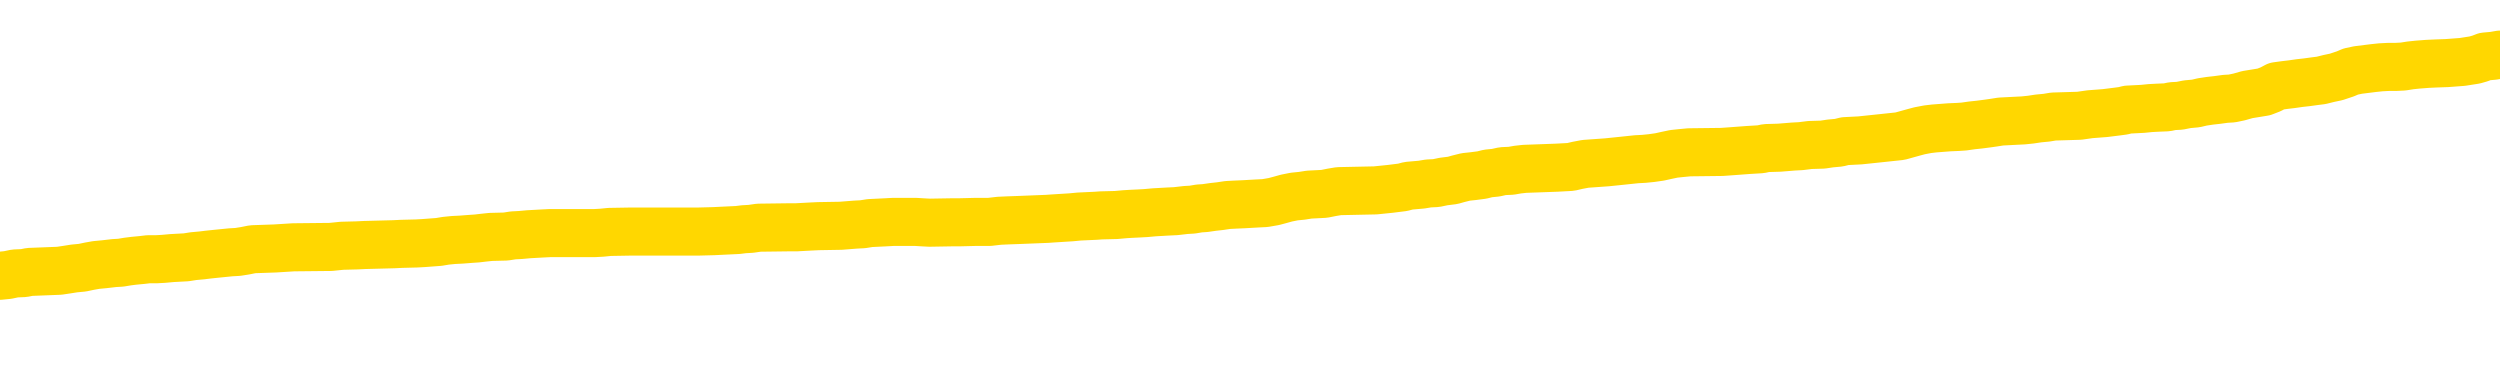 <svg xmlns="http://www.w3.org/2000/svg" version="1.1" viewBox="0 0 6500 1000">
	<path fill="none" stroke="gold" stroke-width="125" stroke-linecap="round" stroke-linejoin="round" d="M0 283052  L-1337449 283052 L-1337265 283051 L-1336775 283049 L-1336481 283047 L-1336170 283045 L-1335935 283043 L-1335882 283041 L-1335823 283038 L-1335669 283037 L-1335629 283034 L-1335496 283033 L-1335204 283032 L-1334663 283032 L-1334053 283031 L-1334005 283031 L-1333365 283029 L-1333331 283029 L-1332806 283029 L-1332673 283028 L-1332283 283026 L-1331955 283023 L-1331838 283020 L-1331627 283018 L-1330910 283018 L-1330340 283017 L-1330233 283017 L-1330058 283015 L-1329837 283013 L-1329435 283011 L-1329409 283009 L-1328481 283006 L-1328394 283004 L-1328312 283001 L-1328242 282999 L-1327944 282997 L-1327792 282995 L-1325902 282996 L-1325801 282996 L-1325539 282996 L-1325245 282997 L-1325104 282995 L-1324855 282995 L-1324820 282994 L-1324661 282992 L-1324198 282990 L-1323945 282988 L-1323732 282986 L-1323481 282985 L-1323132 282983 L-1322205 282981 L-1322111 282978 L-1321700 282977 L-1320530 282974 L-1319341 282973 L-1319248 282971 L-1319221 282968 L-1318955 282965 L-1318656 282963 L-1318527 282960 L-1318490 282958 L-1317675 282958 L-1317291 282959 L-1316231 282960 L-1316169 282960 L-1315904 282986 L-1315433 283010 L-1315240 283034 L-1314977 283059 L-1314640 283057 L-1314504 283056 L-1314049 283055 L-1313306 283054 L-1313288 283052 L-1313123 283050 L-1313055 283050 L-1312539 283049 L-1311510 283049 L-1311314 283047 L-1310825 283046 L-1310463 283045 L-1310054 283045 L-1309669 283046 L-1307965 283046 L-1307867 283046 L-1307796 283046 L-1307734 283046 L-1307550 283045 L-1307213 283045 L-1306573 283043 L-1306496 283042 L-1306435 283042 L-1306248 283041 L-1306168 283041 L-1305991 283040 L-1305972 283038 L-1305742 283038 L-1305354 283037 L-1304466 283037 L-1304426 283036 L-1304338 283034 L-1304311 283032 L-1303303 283031 L-1303153 283028 L-1303129 283027 L-1302996 283026 L-1302956 283024 L-1301698 283023 L-1301640 283023 L-1301100 283022 L-1301048 283022 L-1301001 283022 L-1300606 283020 L-1300466 283019 L-1300266 283018 L-1300120 283018 L-1299955 283018 L-1299678 283019 L-1299320 283019 L-1298767 283018 L-1298122 283017 L-1297864 283014 L-1297710 283013 L-1297309 283011 L-1297269 283010 L-1297148 283009 L-1297086 283010 L-1297072 283010 L-1296979 283010 L-1296685 283009 L-1296534 283004 L-1296204 283001 L-1296126 282999 L-1296050 282997 L-1295823 282994 L-1295757 282991 L-1295529 282988 L-1295477 282986 L-1295312 282985 L-1294306 282983 L-1294123 282982 L-1293572 282981 L-1293179 282978 L-1292781 282977 L-1291931 282974 L-1291853 282973 L-1291274 282972 L-1290833 282972 L-1290592 282971 L-1290434 282971 L-1290034 282968 L-1290013 282968 L-1289568 282967 L-1289163 282965 L-1289027 282963 L-1288852 282960 L-1288715 282958 L-1288465 282955 L-1287465 282954 L-1287383 282953 L-1287248 282951 L-1287209 282950 L-1286319 282949 L-1286103 282948 L-1285660 282946 L-1285543 282945 L-1285486 282944 L-1284810 282944 L-1284709 282942 L-1284681 282942 L-1283339 282941 L-1282933 282940 L-1282894 282939 L-1281965 282937 L-1281867 282936 L-1281734 282935 L-1281330 282934 L-1281304 282932 L-1281211 282931 L-1280995 282930 L-1280583 282927 L-1279430 282925 L-1279138 282922 L-1279109 282919 L-1278501 282918 L-1278251 282916 L-1278232 282914 L-1277302 282913 L-1277251 282911 L-1277128 282909 L-1277111 282907 L-1276955 282905 L-1276780 282903 L-1276643 282902 L-1276587 282900 L-1276479 282899 L-1276394 282898 L-1276160 282896 L-1276085 282895 L-1275777 282894 L-1275659 282893 L-1275489 282891 L-1275398 282890 L-1275295 282890 L-1275272 282889 L-1275195 282889 L-1275097 282886 L-1274730 282885 L-1274626 282884 L-1274122 282882 L-1273670 282881 L-1273632 282880 L-1273608 282879 L-1273567 282877 L-1273439 282876 L-1273338 282875 L-1272896 282873 L-1272614 282872 L-1272022 282871 L-1271891 282870 L-1271617 282867 L-1271464 282866 L-1271311 282865 L-1271226 282862 L-1271148 282861 L-1270962 282859 L-1270912 282859 L-1270884 282858 L-1270805 282857 L-1270781 282856 L-1270498 282853 L-1269894 282850 L-1268899 282849 L-1268601 282848 L-1267867 282847 L-1267622 282845 L-1267533 282844 L-1266955 282843 L-1266257 282842 L-1265505 282840 L-1265186 282839 L-1264803 282836 L-1264726 282835 L-1264092 282834 L-1263906 282833 L-1263818 282833 L-1263689 282833 L-1263376 282831 L-1263327 282830 L-1263185 282829 L-1263163 282827 L-1262195 282826 L-1261650 282825 L-1261172 282825 L-1261111 282825 L-1260787 282825 L-1260766 282824 L-1260703 282824 L-1260493 282822 L-1260416 282821 L-1260362 282820 L-1260339 282819 L-1260300 282817 L-1260284 282816 L-1259527 282815 L-1259510 282813 L-1258711 282812 L-1258558 282811 L-1257653 282810 L-1257147 282808 L-1256918 282806 L-1256876 282806 L-1256761 282804 L-1256585 282803 L-1255830 282804 L-1255695 282803 L-1255531 282802 L-1255213 282801 L-1255037 282798 L-1254015 282796 L-1253992 282793 L-1253741 282792 L-1253528 282789 L-1252894 282788 L-1252656 282785 L-1252623 282783 L-1252445 282780 L-1252365 282778 L-1252275 282776 L-1252211 282774 L-1251770 282771 L-1251747 282770 L-1251206 282769 L-1250950 282767 L-1250455 282766 L-1249578 282765 L-1249541 282764 L-1249489 282762 L-1249448 282761 L-1249330 282760 L-1249054 282758 L-1248847 282756 L-1248650 282753 L-1248626 282751 L-1248576 282748 L-1248537 282747 L-1248459 282746 L-1247862 282743 L-1247801 282742 L-1247698 282741 L-1247544 282739 L-1246912 282738 L-1246231 282737 L-1245928 282734 L-1245582 282733 L-1245384 282732 L-1245336 282729 L-1245015 282728 L-1244388 282727 L-1244241 282725 L-1244205 282724 L-1244147 282723 L-1244070 282720 L-1243829 282720 L-1243741 282719 L-1243647 282718 L-1243353 282716 L-1243218 282715 L-1243158 282714 L-1243121 282711 L-1242849 282711 L-1241843 282710 L-1241668 282709 L-1241617 282709 L-1241324 282707 L-1241132 282705 L-1240799 282704 L-1240292 282702 L-1239730 282700 L-1239715 282697 L-1239699 282696 L-1239598 282693 L-1239484 282691 L-1239444 282688 L-1239407 282687 L-1239341 282687 L-1239313 282686 L-1239174 282687 L-1238881 282687 L-1238831 282687 L-1238726 282687 L-1238462 282686 L-1237997 282684 L-1237852 282684 L-1237798 282682 L-1237740 282680 L-1237549 282679 L-1237184 282678 L-1236970 282678 L-1236775 282678 L-1236717 282678 L-1236658 282675 L-1236504 282674 L-1236235 282673 L-1235805 282679 L-1235789 282679 L-1235712 282678 L-1235648 282677 L-1235519 282668 L-1235495 282666 L-1235211 282665 L-1235163 282664 L-1235109 282663 L-1234646 282661 L-1234608 282661 L-1234567 282660 L-1234377 282659 L-1233896 282657 L-1233409 282656 L-1233393 282655 L-1233355 282654 L-1233098 282652 L-1233021 282650 L-1232791 282649 L-1232775 282646 L-1232481 282643 L-1232038 282642 L-1231591 282641 L-1231087 282640 L-1230933 282638 L-1230646 282637 L-1230606 282634 L-1230275 282633 L-1230053 282632 L-1229536 282629 L-1229460 282628 L-1229213 282626 L-1229018 282623 L-1228958 282622 L-1228182 282620 L-1228108 282620 L-1227877 282619 L-1227861 282619 L-1227799 282618 L-1227603 282617 L-1227139 282617 L-1227116 282615 L-1226986 282615 L-1225685 282615 L-1225669 282615 L-1225591 282614 L-1225498 282614 L-1225281 282614 L-1225128 282613 L-1224950 282614 L-1224896 282615 L-1224609 282617 L-1224569 282617 L-1224200 282617 L-1223760 282617 L-1223576 282617 L-1223255 282615 L-1222960 282615 L-1222514 282613 L-1222442 282611 L-1221980 282609 L-1221542 282608 L-1221360 282606 L-1219906 282604 L-1219774 282603 L-1219317 282600 L-1219091 282599 L-1218705 282596 L-1218188 282594 L-1217234 282591 L-1216440 282588 L-1215765 282587 L-1215340 282585 L-1215029 282583 L-1214799 282580 L-1214115 282576 L-1214102 282572 L-1213892 282567 L-1213870 282565 L-1213696 282563 L-1212746 282562 L-1212478 282559 L-1211663 282558 L-1211352 282555 L-1211315 282554 L-1211257 282551 L-1210641 282550 L-1210003 282548 L-1208377 282546 L-1207703 282545 L-1207061 282545 L-1206983 282545 L-1206927 282545 L-1206891 282545 L-1206863 282544 L-1206751 282541 L-1206733 282540 L-1206710 282539 L-1206557 282537 L-1206503 282535 L-1206425 282534 L-1206306 282532 L-1206208 282531 L-1206091 282530 L-1205821 282527 L-1205552 282526 L-1205534 282523 L-1205334 282522 L-1205188 282519 L-1204961 282518 L-1204827 282517 L-1204518 282516 L-1204458 282514 L-1204105 282512 L-1203756 282511 L-1203655 282509 L-1203591 282507 L-1203531 282505 L-1203147 282503 L-1202766 282502 L-1202662 282500 L-1202401 282499 L-1202130 282496 L-1201971 282495 L-1201938 282494 L-1201877 282493 L-1201735 282491 L-1201551 282490 L-1201507 282489 L-1201219 282489 L-1201203 282488 L-1200969 282488 L-1200908 282486 L-1200870 282486 L-1200290 282485 L-1200157 282484 L-1200133 282479 L-1200115 282470 L-1200098 282459 L-1200081 282449 L-1200057 282439 L-1200041 282431 L-1200020 282422 L-1200003 282413 L-1199980 282408 L-1199963 282403 L-1199941 282399 L-1199925 282397 L-1199876 282393 L-1199804 282389 L-1199769 282383 L-1199745 282378 L-1199709 282373 L-1199668 282367 L-1199631 282365 L-1199615 282360 L-1199591 282356 L-1199554 282353 L-1199537 282350 L-1199514 282347 L-1199496 282344 L-1199478 282342 L-1199462 282339 L-1199433 282335 L-1199407 282332 L-1199361 282330 L-1199345 282328 L-1199303 282327 L-1199255 282324 L-1199184 282321 L-1199169 282319 L-1199153 282316 L-1199090 282315 L-1199051 282314 L-1199012 282312 L-1198846 282311 L-1198781 282310 L-1198765 282309 L-1198721 282306 L-1198662 282305 L-1198450 282304 L-1198416 282302 L-1198374 282301 L-1198296 282300 L-1197759 282298 L-1197680 282297 L-1197576 282295 L-1197487 282293 L-1197311 282292 L-1196961 282291 L-1196805 282289 L-1196367 282288 L-1196210 282287 L-1196080 282286 L-1195377 282283 L-1195175 282282 L-1194215 282279 L-1193732 282278 L-1193633 282278 L-1193541 282277 L-1193296 282275 L-1193223 282274 L-1192780 282272 L-1192684 282270 L-1192669 282269 L-1192653 282268 L-1192628 282266 L-1192162 282265 L-1191945 282264 L-1191806 282263 L-1191512 282261 L-1191423 282260 L-1191382 282259 L-1191352 282258 L-1191180 282256 L-1191121 282255 L-1191044 282254 L-1190964 282252 L-1190894 282252 L-1190585 282251 L-1190500 282250 L-1190286 282249 L-1190251 282247 L-1189567 282246 L-1189469 282245 L-1189263 282243 L-1189217 282242 L-1188938 282241 L-1188876 282240 L-1188859 282237 L-1188781 282236 L-1188473 282233 L-1188449 282232 L-1188395 282229 L-1188372 282228 L-1188250 282227 L-1188114 282224 L-1187870 282223 L-1187744 282223 L-1187097 282222 L-1187081 282222 L-1187057 282222 L-1186876 282219 L-1186800 282218 L-1186708 282217 L-1186281 282215 L-1185865 282214 L-1185472 282212 L-1185393 282210 L-1185374 282209 L-1185011 282208 L-1184774 282206 L-1184546 282205 L-1184233 282204 L-1184155 282203 L-1184074 282200 L-1183896 282197 L-1183881 282196 L-1183615 282194 L-1183535 282192 L-1183305 282191 L-1183079 282190 L-1182763 282190 L-1182588 282189 L-1182227 282189 L-1181835 282187 L-1181766 282185 L-1181702 282183 L-1181562 282181 L-1181510 282180 L-1181408 282177 L-1180907 282176 L-1180709 282174 L-1180463 282173 L-1180277 282172 L-1179978 282171 L-1179901 282169 L-1179735 282167 L-1178851 282166 L-1178822 282163 L-1178699 282160 L-1178121 282159 L-1178043 282158 L-1177329 282158 L-1177017 282158 L-1176804 282158 L-1176787 282158 L-1176401 282158 L-1175876 282155 L-1175430 282154 L-1175100 282153 L-1174947 282151 L-1174622 282151 L-1174443 282150 L-1174362 282150 L-1174155 282148 L-1173980 282146 L-1173051 282145 L-1172162 282144 L-1172123 282143 L-1171895 282143 L-1171515 282141 L-1170728 282140 L-1170494 282139 L-1170418 282137 L-1170060 282136 L-1169488 282134 L-1169221 282132 L-1168835 282131 L-1168731 282131 L-1168561 282131 L-1167943 282131 L-1167732 282131 L-1167424 282131 L-1167371 282130 L-1167243 282128 L-1167190 282127 L-1167071 282126 L-1166735 282123 L-1165775 282122 L-1165644 282120 L-1165442 282118 L-1164811 282117 L-1164500 282116 L-1164086 282114 L-1164058 282113 L-1163913 282112 L-1163493 282111 L-1162160 282111 L-1162113 282109 L-1161985 282107 L-1161968 282105 L-1161390 282103 L-1161185 282102 L-1161155 282100 L-1161114 282099 L-1161057 282098 L-1161019 282097 L-1160941 282095 L-1160798 282094 L-1160344 282093 L-1160225 282091 L-1159940 282090 L-1159567 282089 L-1159471 282088 L-1159144 282086 L-1158790 282085 L-1158620 282084 L-1158573 282082 L-1158464 282081 L-1158375 282080 L-1158347 282079 L-1158270 282076 L-1157967 282075 L-1157933 282072 L-1157861 282071 L-1157494 282070 L-1157158 282068 L-1157077 282068 L-1156857 282067 L-1156686 282066 L-1156658 282065 L-1156161 282063 L-1155612 282061 L-1154731 282059 L-1154633 282057 L-1154556 282056 L-1154282 282054 L-1154034 282052 L-1153960 282051 L-1153899 282048 L-1153780 282047 L-1153737 282045 L-1153627 282044 L-1153551 282042 L-1152850 282040 L-1152605 282039 L-1152565 282038 L-1152408 282036 L-1151809 282036 L-1151582 282036 L-1151490 282036 L-1151015 282036 L-1150418 282034 L-1149898 282033 L-1149877 282031 L-1149732 282030 L-1149412 282030 L-1148870 282030 L-1148638 282030 L-1148467 282030 L-1147981 282029 L-1147753 282028 L-1147668 282026 L-1147322 282025 L-1146996 282025 L-1146473 282024 L-1146146 282022 L-1145545 282021 L-1145348 282019 L-1145296 282017 L-1145255 282016 L-1144974 282015 L-1144289 282012 L-1143979 282011 L-1143954 282008 L-1143763 282007 L-1143540 282006 L-1143454 282005 L-1142791 282002 L-1142766 282001 L-1142545 281998 L-1142215 281997 L-1141863 281994 L-1141658 281993 L-1141425 281990 L-1141167 281989 L-1140978 281987 L-1140931 281985 L-1140704 281984 L-1140669 281983 L-1140513 281982 L-1140298 281980 L-1140125 281979 L-1140034 281978 L-1139756 281976 L-1139513 281975 L-1139197 281974 L-1138771 281974 L-1138734 281974 L-1138250 281974 L-1138017 281974 L-1137805 281973 L-1137579 281971 L-1137029 281971 L-1136782 281970 L-1135948 281970 L-1135892 281969 L-1135870 281967 L-1135713 281966 L-1135251 281965 L-1135210 281964 L-1134870 281961 L-1134737 281960 L-1134514 281959 L-1133942 281957 L-1133470 281956 L-1133276 281955 L-1133083 281953 L-1132893 281952 L-1132792 281951 L-1132423 281950 L-1132377 281948 L-1132296 281947 L-1131002 281946 L-1130954 281944 L-1130685 281944 L-1130540 281944 L-1129989 281944 L-1129873 281943 L-1129791 281942 L-1129432 281941 L-1129208 281939 L-1128927 281938 L-1128598 281936 L-1128090 281934 L-1127977 281933 L-1127898 281932 L-1127734 281930 L-1127440 281930 L-1126971 281930 L-1126774 281932 L-1126724 281932 L-1126074 281930 L-1125952 281929 L-1125498 281929 L-1125462 281928 L-1124994 281927 L-1124883 281925 L-1124867 281924 L-1124651 281924 L-1124470 281923 L-1123938 281923 L-1122909 281923 L-1122709 281921 L-1122251 281920 L-1121303 281918 L-1121204 281916 L-1120850 281914 L-1120790 281913 L-1120775 281911 L-1120740 281910 L-1120370 281909 L-1120250 281907 L-1120008 281906 L-1119845 281905 L-1119657 281904 L-1119536 281902 L-1118466 281900 L-1117608 281898 L-1117395 281896 L-1117298 281895 L-1117124 281892 L-1116791 281891 L-1116719 281890 L-1116661 281888 L-1116486 281888 L-1116097 281887 L-1115862 281886 L-1115751 281884 L-1115633 281883 L-1114653 281882 L-1114627 281881 L-1114033 281878 L-1114000 281878 L-1113852 281877 L-1113567 281875 L-1112656 281875 L-1111709 281875 L-1111556 281874 L-1111454 281874 L-1111322 281873 L-1111179 281872 L-1111153 281870 L-1111039 281869 L-1110820 281868 L-1110139 281867 L-1110009 281865 L-1109706 281864 L-1109466 281861 L-1109134 281860 L-1108495 281859 L-1108152 281856 L-1108091 281855 L-1107935 281855 L-1107013 281855 L-1106543 281855 L-1106499 281855 L-1106487 281854 L-1106445 281852 L-1106423 281851 L-1106396 281850 L-1106253 281849 L-1105830 281847 L-1105495 281847 L-1105304 281846 L-1104875 281846 L-1104687 281845 L-1104298 281842 L-1103764 281841 L-1103391 281840 L-1103370 281840 L-1103120 281838 L-1103002 281837 L-1102926 281836 L-1102790 281835 L-1102750 281833 L-1102671 281832 L-1102276 281831 L-1101780 281829 L-1101668 281827 L-1101495 281826 L-1101187 281824 L-1100740 281823 L-1100417 281822 L-1100274 281819 L-1099847 281817 L-1099694 281814 L-1099639 281812 L-1098825 281810 L-1098805 281809 L-1098433 281808 L-1098376 281808 L-1097247 281806 L-1097179 281806 L-1096621 281805 L-1096426 281804 L-1096290 281803 L-1096057 281801 L-1095710 281800 L-1095675 281798 L-1095640 281796 L-1095572 281794 L-1095223 281792 L-1095051 281791 L-1094566 281790 L-1094549 281789 L-1094224 281787 L-1094067 281786 L-1092926 281783 L-1092901 281782 L-1092709 281780 L-1092516 281778 L-1092266 281777 L-1092248 281776 L-1091228 281775 L-1090931 281773 L-1090855 281772 L-1090719 281769 L-1090543 281768 L-1089966 281766 L-1089751 281764 L-1089687 281763 L-1089556 281762 L-1089520 281759 L-1088996 281758 L-1088858 282261 L-1088844 282261 L-1088821 282261 L-1088801 282261 L-1088574 281757 L-1087798 281757 L-1087756 281757 L-1087389 281757 L-1087310 281755 L-1087258 281754 L-1086585 281753 L-1085843 281752 L-1085418 281752 L-1084970 281750 L-1083908 281749 L-1083597 281746 L-1083187 281746 L-1083115 281745 L-1082590 281745 L-1082496 281745 L-1082478 281745 L-1082033 281744 L-1081848 281741 L-1081068 281739 L-1080395 281737 L-1079983 281734 L-1079751 281731 L-1079611 281730 L-1079529 281727 L-1079509 281726 L-1079433 281726 L-1079304 281725 L-1078988 281726 L-1078763 281726 L-1078438 281725 L-1078376 281725 L-1078006 281725 L-1077973 281725 L-1077764 281725 L-1077097 281725 L-1077019 281725 L-1076861 281722 L-1076751 281722 L-1076424 281721 L-1076269 281720 L-1075929 281720 L-1075872 281717 L-1075533 281714 L-1075330 281713 L-1075277 281711 L-1073900 281709 L-1073771 281708 L-1073337 281707 L-1073017 281706 L-1072189 281703 L-1072066 281702 L-1071335 281699 L-1071179 281697 L-1071138 281695 L-1071085 281694 L-1071061 281693 L-1070947 281691 L-1070651 281690 L-1070361 281689 L-1070307 281688 L-1070186 281686 L-1070156 281685 L-1070056 281684 L-1069612 281684 L-1069461 281683 L-1068625 281683 L-1068083 281681 L-1067748 281681 L-1067733 281680 L-1067657 281679 L-1067541 281677 L-1067346 281676 L-1067082 281675 L-1066248 281674 L-1066151 281672 L-1065630 281671 L-1065588 281670 L-1065489 281668 L-1064661 281668 L-1064526 281667 L-1064187 281667 L-1063633 281666 L-1063253 281665 L-1063090 281663 L-1062780 281662 L-1061968 281661 L-1061661 281660 L-1061393 281660 L-1061071 281660 L-1060751 281661 L-1060475 281661 L-1059646 281658 L-1059551 281657 L-1059459 281653 L-1059354 281649 L-1058968 281645 L-1058488 281643 L-1058471 281642 L-1058352 281640 L-1057985 281638 L-1057890 281637 L-1057056 281634 L-1056979 281633 L-1056679 281631 L-1056589 281630 L-1056181 281628 L-1056071 281625 L-1055372 281624 L-1054899 281622 L-1054839 281621 L-1054620 281619 L-1054346 281617 L-1054233 281616 L-1053206 281615 L-1052819 281614 L-1052799 281612 L-1052466 281611 L-1052222 281610 L-1051788 281608 L-1051678 281607 L-1051561 281606 L-1051109 281603 L-1050518 281602 L-1050182 281601 L-1048289 281599 L-1048175 281597 L-1047964 281596 L-1046645 281594 L-1046539 281307 L-1046473 281023 L-1046437 280761 L-1046375 280761 L-1045875 281046 L-1045200 281327 L-1045178 281587 L-1044908 281584 L-1043940 281584 L-1043251 281583 L-1043089 281582 L-1042548 281580 L-1042458 281579 L-1041439 281578 L-1040491 281575 L-1040125 281576 L-1040023 281578 L-1039434 281578 L-1039375 281578 L-1039274 281576 L-1038834 281574 L-1038727 281573 L-1038285 281571 L-1037285 281568 L-1037029 281564 L-1036926 281560 L-1036796 281557 L-1036429 281555 L-1035848 281552 L-1035817 281551 L-1035502 281550 L-1033519 281548 L-1033403 281547 L-1033335 281547 L-1032977 281546 L-1031358 281544 L-1031181 281544 L-1031036 281544 L-1030214 281546 L-1030161 281547 L-1030106 281547 L-1029672 281547 L-1028692 281548 L-1028618 281548 L-1027533 281547 L-1027320 281547 L-1026604 281544 L-1026216 281543 L-1025997 281541 L-1025677 281538 L-1025184 281536 L-1025056 281534 L-1024827 281532 L-1024595 281529 L-1024536 281528 L-1024246 281527 L-1023974 281524 L-1022944 281523 L-1021279 281521 L-1020860 281520 L-1020723 281519 L-1020566 281519 L-1020261 281518 L-1020033 281515 L-1019875 281514 L-1019715 281511 L-1019546 281509 L-1019499 281507 L-1019445 281506 L-1019424 281506 L-1019038 281505 L-1018788 281505 L-1018517 281505 L-1018357 281505 L-1018267 281505 L-1016608 281505 L-1016443 281506 L-1016063 281505 L-1015603 281505 L-1014994 281502 L-1013900 281501 L-1013469 281500 L-1013438 281498 L-1013376 281497 L-1013358 281496 L-1011654 281495 L-1011612 281493 L-1011146 281492 L-1010959 281491 L-1010927 281488 L-1010332 281487 L-1010282 281486 L-1009959 281484 L-1009909 281483 L-1009698 281482 L-1009680 281481 L-1009414 281478 L-1009361 281477 L-1008892 281475 L-1008382 281473 L-1008303 281473 L-1008009 281472 L-1007992 281470 L-1007954 281469 L-1007883 281468 L-1007725 281467 L-1006779 281467 L-1006723 281467 L-1006202 281467 L-1006010 281465 L-1005909 281465 L-1005683 281464 L-1005173 281464 L-1004785 281498 L-1004715 281498 L-1004367 281497 L-1004010 281496 L-1002881 281459 L-1002830 281456 L-1002604 281455 L-1002570 281454 L-1002445 281451 L-1002346 281451 L-1002081 281451 L-1001341 281452 L-1000763 281452 L-1000469 281452 L-999763 281452 L-999585 281451 L-999561 281451 L-998925 281450 L-998614 281449 L-998218 281449 L-998188 281447 L-998167 281446 L-998013 281445 L-997328 281445 L-997312 281445 L-996972 281445 L-996699 281444 L-996662 281442 L-996606 281440 L-996584 281438 L-996512 281437 L-996180 281436 L-996074 281435 L-996045 281432 L-995847 281431 L-995694 281429 L-994826 281428 L-994264 281426 L-994248 281426 L-994146 281424 L-994044 281426 L-993898 281426 L-993819 281426 L-993782 281424 L-993726 281423 L-993653 281422 L-993508 281421 L-993026 281421 L-992622 281419 L-991755 281421 L-991735 281421 L-991478 281421 L-991401 281421 L-991372 281419 L-991361 281417 L-991344 281415 L-991051 281414 L-991012 281413 L-990940 281412 L-990866 281410 L-990661 281409 L-990501 281405 L-990200 281401 L-990123 281396 L-990106 281392 L-989889 281390 L-989658 281390 L-989548 281391 L-989178 281392 L-989020 281392 L-988789 281392 L-988620 281392 L-988475 281391 L-988343 281390 L-987067 281387 L-986664 281385 L-986603 281383 L-986486 281381 L-986061 281380 L-986046 281377 L-985984 281376 L-985710 281373 L-985598 281372 L-985316 281369 L-985038 281368 L-984613 281366 L-984591 281364 L-984513 281363 L-984387 281362 L-983801 281360 L-983409 281359 L-983074 281358 L-982485 281357 L-982382 281357 L-982212 281355 L-982076 281355 L-981248 281354 L-980063 281353 L-980027 281352 L-979971 281352 L-979751 281350 L-979546 281350 L-979391 281350 L-979134 281349 L-979058 281348 L-978515 281346 L-978479 281345 L-978230 281344 L-977842 281343 L-977017 281341 L-976659 281340 L-976348 281340 L-976090 281339 L-975867 281337 L-975460 281336 L-975344 281335 L-975160 281334 L-975107 281334 L-974919 281332 L-974748 281331 L-974719 281330 L-974439 281329 L-974128 281327 L-973990 281326 L-973681 281325 L-973487 281325 L-973471 281323 L-972752 281323 L-972618 281321 L-972321 281320 L-972230 281318 L-971630 281318 L-971591 281317 L-971513 281316 L-970892 281314 L-970741 281312 L-970700 281311 L-970390 281309 L-970198 281308 L-970005 281306 L-969949 281303 L-969641 281302 L-969588 281300 L-969534 281302 L-969508 281302 L-969383 281302 L-968572 281300 L-968496 281299 L-967955 281298 L-967687 281297 L-967027 281295 L-966120 281294 L-965878 281293 L-965346 281291 L-965129 281290 L-964021 281291 L-963971 281291 L-963196 281291 L-962648 281290 L-962537 281289 L-962384 281286 L-962329 281285 L-962163 281284 L-961786 281283 L-961338 281281 L-961284 281280 L-961129 281279 L-960449 281277 L-960229 281276 L-959711 281275 L-958862 281272 L-958846 281271 L-957055 281270 L-956501 281268 L-956384 281267 L-955378 281266 L-955341 281265 L-955109 281265 L-955016 281265 L-954976 281265 L-954644 281263 L-954292 281262 L-954027 281260 L-953740 281258 L-953430 281256 L-953176 281253 L-953082 281252 L-952592 281251 L-952385 281249 L-951819 281248 L-951705 281249 L-951353 281248 L-951302 281248 L-951262 281248 L-950658 281245 L-949925 281243 L-949343 281240 L-949108 281238 L-948567 281234 L-948415 281231 L-947913 281230 L-947704 281228 L-947681 281228 L-947622 281226 L-946659 281226 L-946482 281225 L-946040 281224 L-946015 281221 L-945860 281220 L-945779 281220 L-945628 281221 L-944982 281221 L-944932 281220 L-943812 281219 L-942828 281217 L-942766 281216 L-942046 281215 L-941181 281214 L-940802 281212 L-940583 281212 L-939824 281211 L-939772 281210 L-939462 281207 L-938611 281207 L-938418 281206 L-938241 281205 L-938017 281205 L-937890 281203 L-937698 281203 L-937465 281202 L-937296 281203 L-937009 281202 L-936730 281202 L-936647 281201 L-936476 281199 L-936460 281197 L-936306 281196 L-936267 281194 L-935491 281193 L-935415 281193 L-935183 281191 L-934756 281189 L-934410 281188 L-933827 281187 L-933558 281187 L-933299 281187 L-933170 281184 L-933154 281183 L-933040 281182 L-933016 281180 L-932782 281179 L-932746 281178 L-931430 281178 L-931374 281176 L-930695 281174 L-930123 281174 L-929997 281174 L-929844 281174 L-929767 281174 L-929455 281171 L-929182 281170 L-929093 281168 L-928991 281168 L-928063 281166 L-927987 281166 L-927623 281166 L-927599 281165 L-927562 281164 L-926787 281161 L-926695 281160 L-926555 281159 L-926153 281157 L-925891 281157 L-925648 281159 L-925434 281157 L-925353 281157 L-925277 281157 L-925200 281157 L-925014 281159 L-924947 281159 L-924698 281159 L-924643 281157 L-924505 281156 L-924425 281153 L-924312 281152 L-924089 281151 L-923925 281150 L-923884 281148 L-923714 281147 L-923343 281146 L-923329 281145 L-923213 281143 L-922491 281142 L-922455 281141 L-922322 281141 L-921975 281139 L-921563 281139 L-921527 281139 L-921449 281138 L-921410 281137 L-921046 281136 L-920842 281134 L-920827 281133 L-920481 281132 L-920133 281132 L-919807 281132 L-919705 281130 L-919552 281130 L-919358 281129 L-919126 281129 L-919034 281129 L-918878 281129 L-918801 281129 L-918760 281128 L-918647 281127 L-918624 281125 L-918373 281125 L-918234 281123 L-917656 281119 L-916828 281116 L-916340 281114 L-916219 281113 L-916180 281111 L-916168 281110 L-916016 281107 L-915915 281105 L-915682 281104 L-915291 281101 L-914987 281100 L-914971 281099 L-914801 281097 L-914562 281095 L-913966 281095 L-913362 281093 L-913322 281093 L-913282 281093 L-913129 281092 L-913075 281091 L-913013 281090 L-912945 281088 L-912890 281086 L-912865 281084 L-912818 281083 L-912724 281081 L-912587 281079 L-912433 281078 L-912301 281077 L-912260 281077 L-912225 281076 L-912163 281074 L-911889 281072 L-911575 281070 L-911534 281068 L-911449 281067 L-911272 281065 L-911034 281064 L-910677 281063 L-910647 281061 L-910078 281060 L-909955 281059 L-909719 281058 L-909696 281058 L-909415 281056 L-909129 281056 L-908874 281056 L-908302 281055 L-908005 281054 L-907929 281053 L-907230 281051 L-907152 281050 L-907117 281049 L-907091 281047 L-907039 281045 L-906846 281044 L-906705 281041 L-906669 281040 L-906629 281038 L-906034 281037 L-905801 281036 L-905518 281045 L-905463 281053 L-905390 281061 L-905311 281069 L-905075 281067 L-904831 281065 L-904696 281064 L-904589 281063 L-904510 281061 L-904123 281059 L-903996 281058 L-903843 281056 L-903805 281055 L-903659 281054 L-903438 281053 L-903264 281051 L-903195 281050 L-902374 281047 L-902357 281047 L-902063 281046 L-901275 281045 L-900965 281045 L-900819 281044 L-900591 281042 L-900390 281040 L-899453 281038 L-899416 281037 L-899394 281036 L-899353 281033 L-899084 281032 L-898488 281031 L-898424 281030 L-898389 281028 L-898372 281027 L-897677 281027 L-897475 281027 L-897443 281027 L-897110 281027 L-897002 281026 L-896378 281023 L-895873 281022 L-895836 281019 L-895394 281019 L-895298 281018 L-895139 281018 L-894826 281018 L-894813 281018 L-894373 281019 L-893891 281021 L-893762 281021 L-893442 281021 L-893374 281019 L-893070 281019 L-892894 281018 L-892700 281017 L-892457 281014 L-892260 281012 L-892234 281009 L-891656 281008 L-891586 281007 L-891176 281005 L-891122 281004 L-891076 281003 L-890712 281001 L-890566 281000 L-890360 280999 L-890264 280999 L-890109 280998 L-890047 280996 L-889900 280994 L-889799 280992 L-889242 280992 L-889220 280995 L-889048 280996 L-888506 280998 L-888445 280998 L-888391 280995 L-888363 280992 L-888291 280991 L-888275 280989 L-888212 280987 L-888175 280985 L-888020 280984 L-887695 280982 L-887129 280981 L-887114 280980 L-887052 280977 L-886951 280975 L-886904 280975 L-886662 280973 L-886240 280973 L-886085 280973 L-884343 280971 L-883802 280969 L-882858 280968 L-882449 280967 L-881908 280964 L-881711 280963 L-881543 280962 L-881247 280961 L-881132 280959 L-881117 280959 L-880962 280958 L-880822 280957 L-880746 280954 L-880614 280954 L-880266 280954 L-879895 280955 L-879297 280955 L-879122 280955 L-878965 280954 L-878697 280953 L-878545 280953 L-878254 280957 L-878230 280959 L-878147 280962 L-877920 280964 L-877220 280963 L-877093 280962 L-876662 280961 L-876568 280959 L-875363 280959 L-875314 280958 L-875021 280958 L-874617 280957 L-874341 280954 L-874322 280953 L-874204 280952 L-874128 280950 L-873947 280949 L-873467 280948 L-873015 280945 L-872605 280944 L-872575 280943 L-872156 280941 L-872042 280941 L-871924 280941 L-871909 280941 L-871715 280940 L-871693 280938 L-871461 280936 L-871018 280935 L-870698 280932 L-870233 280932 L-870068 280931 L-869913 280930 L-869757 280930 L-869304 280930 L-868985 280930 L-868930 280931 L-868559 280931 L-868521 280932 L-868195 280932 L-868078 280931 L-867979 280930 L-867653 280927 L-867266 280926 L-867005 280925 L-866647 280922 L-866391 280921 L-864220 280920 L-864171 280918 L-864149 280917 L-863737 280917 L-863675 280917 L-863605 280918 L-863374 280918 L-863064 280917 L-862760 280915 L-862716 280913 L-862408 280912 L-862275 280911 L-862059 280909 L-861347 280908 L-861191 280908 L-861053 280907 L-860904 280907 L-860883 280907 L-860689 280906 L-860664 280904 L-860572 280903 L-860551 280902 L-860534 280900 L-860434 280899 L-859505 280898 L-859047 280898 L-857955 280895 L-857533 280895 L-857129 280894 L-857090 280893 L-856837 280892 L-856062 280889 L-856046 280888 L-856022 280886 L-855829 280885 L-855092 280884 L-854823 280883 L-854783 280881 L-854384 280879 L-854359 280877 L-853569 280876 L-852889 280875 L-851518 280874 L-851248 280872 L-851200 280871 L-850662 280869 L-850629 280867 L-850527 280865 L-850204 280863 L-850124 280862 L-849855 280862 L-848943 280861 L-848804 280861 L-848555 280858 L-848010 280858 L-847588 280857 L-847395 280856 L-847379 280856 L-847241 280853 L-847147 280852 L-847020 280851 L-846760 280849 L-846735 280847 L-846644 280846 L-846334 280844 L-846274 280843 L-846157 280843 L-845807 280843 L-844996 280843 L-844765 280840 L-843936 280840 L-843704 280838 L-843487 280837 L-842969 280837 L-842331 280835 L-841914 280834 L-841592 280833 L-841111 280831 L-840686 280831 L-840625 280830 L-840276 280830 L-840235 280829 L-840222 280828 L-840122 280825 L-840077 280825 L-839591 280824 L-838790 280824 L-838456 280824 L-837374 280823 L-836894 280821 L-836871 280820 L-836731 280819 L-836176 280817 L-835479 280816 L-835170 280815 L-834948 280814 L-834843 280812 L-834741 280810 L-834070 280808 L-833976 280807 L-833954 280807 L-833876 280806 L-833698 280806 L-833526 280806 L-833346 280805 L-833332 280803 L-833256 280802 L-833092 280801 L-832577 280800 L-832561 280798 L-832421 280798 L-832058 280797 L-832034 280797 L-831903 280796 L-831879 280794 L-831516 280793 L-830991 280791 L-830897 280789 L-830681 280787 L-830588 280785 L-830563 280784 L-830099 280783 L-830022 280783 L-829620 280782 L-829170 280782 L-827918 280780 L-827879 280779 L-827448 280778 L-827415 280777 L-826696 280775 L-826519 280774 L-826384 280773 L-826077 280771 L-826022 280770 L-825997 280768 L-825981 280765 L-825806 280764 L-825617 280762 L-825109 280762 L-824736 280752 L-824397 280741 L-824359 280731 L-823640 280722 L-823546 280720 L-823507 280719 L-822966 280719 L-822943 280718 L-822540 280716 L-822114 280715 L-821843 280715 L-821664 280714 L-821418 280711 L-821395 280710 L-821338 280708 L-820721 280706 L-820219 280705 L-819832 280705 L-819213 280706 L-818996 280706 L-818841 280708 L-817549 280705 L-817450 280704 L-817007 280701 L-816676 280700 L-816376 280697 L-816133 280696 L-815398 280693 L-814819 280692 L-813990 280691 L-813889 280690 L-813332 280688 L-813194 280687 L-811552 280686 L-811491 280686 L-811397 280686 L-810430 280686 L-810253 280685 L-809966 280685 L-809748 280685 L-809670 280683 L-809398 280683 L-809283 280682 L-809130 280681 L-808820 280679 L-808741 280678 L-808650 280678 L-808573 280677 L-808457 280677 L-808278 280676 L-808186 280674 L-808147 280673 L-807644 280673 L-807426 280672 L-807296 280672 L-807141 280670 L-807087 280669 L-806962 280669 L-806577 280668 L-806069 280667 L-805996 280665 L-805516 280664 L-805439 280663 L-805339 280663 L-805105 280662 L-804641 280662 L-804411 280662 L-804394 280662 L-804162 280662 L-804007 280662 L-803946 280662 L-803753 280660 L-803482 280658 L-802730 280656 L-801777 280656 L-801741 280655 L-801516 280655 L-801077 280655 L-800796 280653 L-800447 280651 L-799378 280650 L-798451 280650 L-798320 280650 L-798273 280650 L-798204 280649 L-798049 280649 L-797972 280646 L-797798 280644 L-797363 280641 L-797159 280640 L-797099 280637 L-796516 280636 L-796362 280633 L-796247 280632 L-796206 280631 L-796037 280630 L-795900 280628 L-795689 280626 L-795611 280624 L-795588 280623 L-795379 280621 L-794969 280619 L-794945 280618 L-794722 280617 L-794576 280616 L-794542 280614 L-794528 280613 L-794506 280612 L-794272 280610 L-794087 280609 L-793870 280608 L-793844 280607 L-793155 280605 L-793051 280604 L-793016 280603 L-792995 280601 L-792801 280600 L-792748 280599 L-792631 280596 L-792550 280596 L-792439 280595 L-792124 280594 L-791665 280593 L-791410 280591 L-791176 280589 L-791046 280587 L-790693 280586 L-790634 280585 L-790481 280584 L-789909 280581 L-789823 280580 L-789669 280577 L-789373 280575 L-789003 280572 L-788700 280570 L-788624 280568 L-788219 280567 L-788051 280567 L-787907 280567 L-787367 280567 L-787306 280567 L-787290 280564 L-787124 280563 L-786918 280562 L-786844 280562 L-786751 280561 L-786341 280559 L-786325 280558 L-786302 280558 L-786109 280557 L-786032 280568 L-785861 280580 L-785799 280590 L-785784 280601 L-785269 280600 L-785048 280599 L-784429 280596 L-784175 280595 L-783981 280594 L-783942 280593 L-783869 280593 L-783803 280593 L-783153 280593 L-783114 280594 L-782940 280594 L-782874 280594 L-782200 280594 L-781811 280591 L-781549 280590 L-781312 280589 L-781234 280586 L-781218 280584 L-781016 280582 L-780645 280580 L-780420 280578 L-779784 280577 L-779764 280577 L-779377 280576 L-779284 280576 L-779226 280575 L-778949 280573 L-778640 280573 L-778563 280572 L-777712 280573 L-777369 280580 L-776932 280587 L-776498 280594 L-776003 280600 L-775854 280599 L-775585 280600 L-774347 280601 L-774291 280604 L-772527 280605 L-772336 280604 L-771326 280603 L-771175 280601 L-770800 280604 L-770479 280607 L-769873 280609 L-769804 280612 L-769627 280610 L-768798 280609 L-768659 280608 L-768273 280607 L-768088 280605 L-768045 280604 L-767925 280603 L-767715 280601 L-767267 280599 L-766919 280598 L-766787 280596 L-766378 280595 L-766028 280595 L-765743 280594 L-765549 280593 L-765394 280593 L-765231 280591 L-765162 280590 L-765062 280590 L-764829 280589 L-764713 280589 L-764659 280587 L-764117 280587 L-763653 280586 L-762471 280586 L-762338 280586 L-762313 280586 L-762260 280586 L-761593 280586 L-760558 280584 L-760364 280582 L-760185 280581 L-760033 280581 L-759992 280580 L-759977 280580 L-759916 280578 L-759591 280577 L-758430 280576 L-758237 280575 L-758059 280573 L-756945 280572 L-756086 280571 L-755979 280571 L-755506 280570 L-755313 280570 L-752991 280568 L-752914 280567 L-752793 280564 L-752758 280563 L-752721 280561 L-752626 280557 L-752411 280554 L-751829 280552 L-751443 280550 L-750670 280549 L-750592 280548 L-749895 280548 L-749354 280548 L-749313 280547 L-749182 280547 L-748718 280545 L-748680 280544 L-748545 280543 L-748177 280541 L-748147 280540 L-747997 280540 L-747597 280539 L-745773 280540 L-744966 280539 L-744247 280539 L-744230 280539 L-743917 280536 L-743355 280535 L-742854 280534 L-742335 280532 L-742313 280531 L-740569 280530 L-740400 280529 L-740205 280527 L-739311 280526 L-738792 280524 L-738582 280522 L-738324 280521 L-737615 280520 L-736664 280518 L-736006 280517 L-735967 280515 L-735680 280513 L-735598 280512 L-735502 280512 L-735370 280511 L-735293 280511 L-734558 280511 L-734221 280509 L-734171 280511 L-733916 280511 L-733629 280509 L-733204 280509 L-732623 280508 L-732365 280508 L-732213 280507 L-731966 280507 L-731927 280507 L-731130 280506 L-731092 280504 L-730915 280504 L-730506 280502 L-730278 280502 L-730201 280502 L-730070 280502 L-729954 280501 L-729606 280499 L-729542 280498 L-729390 280497 L-728649 280495 L-728538 280494 L-728368 280493 L-728328 280492 L-728034 280492 L-727632 280492 L-727456 280492 L-727362 280492 L-727052 280490 L-726251 280489 L-725792 280486 L-725272 280485 L-724784 280484 L-724088 280483 L-723042 280481 L-722773 280481 L-722719 280480 L-722558 280480 L-722307 280480 L-722061 280479 L-721982 280478 L-721768 280475 L-721456 280474 L-720992 280471 L-720978 280470 L-720681 280470 L-720668 280469 L-719677 280467 L-719004 280466 L-718670 280463 L-718053 280463 L-717916 280462 L-717277 280461 L-717147 280460 L-716196 280457 L-716097 280455 L-715537 280453 L-715129 280453 L-714700 280453 L-714609 280452 L-713775 280452 L-713411 280452 L-713372 280453 L-713240 280455 L-713063 280455 L-712846 280455 L-712792 280453 L-712635 280451 L-712382 280449 L-711282 280448 L-711205 280447 L-710985 280446 L-710854 280443 L-710818 280442 L-710625 280440 L-710525 280439 L-710042 280438 L-709757 280437 L-709597 280435 L-709502 280433 L-709231 280431 L-708961 280430 L-708945 280425 L-708806 280421 L-708668 280417 L-708341 280412 L-708032 280410 L-707991 280408 L-707916 280406 L-707800 280405 L-706950 280402 L-706623 280401 L-706292 280400 L-706159 280400 L-705943 280400 L-705927 280400 L-705247 280400 L-705153 280397 L-705130 280396 L-705114 280393 L-705076 280392 L-704664 280389 L-704395 280388 L-704354 280387 L-703986 280387 L-703776 280385 L-702693 280385 L-702677 280384 L-702648 280383 L-702628 280383 L-702251 280380 L-701996 280379 L-701748 280377 L-701609 280374 L-701477 280373 L-701145 280371 L-701052 280370 L-700991 280369 L-700433 280368 L-700372 280366 L-700216 280365 L-700022 280364 L-699829 280362 L-699814 280361 L-699775 280360 L-699737 280359 L-699466 280357 L-699343 280356 L-699310 280355 L-699211 280355 L-699055 280355 L-698914 280355 L-698630 280354 L-698305 280354 L-697609 280352 L-697586 280352 L-697076 280352 L-696230 280352 L-695867 280351 L-695713 280350 L-695109 280350 L-694939 280350 L-694878 280350 L-694823 280348 L-693767 280347 L-693749 280347 L-692843 280347 L-692822 280347 L-692655 280346 L-692412 280346 L-692362 280345 L-692308 280342 L-692170 280341 L-692131 280339 L-691202 280338 L-691147 280338 L-691025 280338 L-690953 280338 L-690838 280338 L-690659 280339 L-689677 280338 L-689538 280338 L-689420 280336 L-689125 280333 L-688878 280332 L-688841 280331 L-688787 280332 L-688765 280332 L-688632 280332 L-688553 280332 L-688415 280331 L-687792 280331 L-687626 280329 L-687162 280329 L-686985 280327 L-686969 280325 L-686908 280324 L-686792 280323 L-686309 280322 L-685614 280320 L-685241 280319 L-685072 280318 L-684105 280316 L-683951 280315 L-683773 280315 L-683680 280314 L-683425 280314 L-683254 280314 L-682607 280313 L-682596 280313 L-682016 280311 L-681878 280311 L-681823 280309 L-681088 280308 L-681049 280306 L-680972 280306 L-680330 280305 L-679555 280305 L-679463 280304 L-679414 280304 L-679399 280302 L-679362 280302 L-679346 280300 L-679283 280299 L-679267 280297 L-679247 280297 L-679092 280296 L-679053 280295 L-679037 280293 L-678998 280292 L-678859 280291 L-678782 280290 L-678418 280288 L-678070 280287 L-677296 280286 L-676694 280285 L-676498 280283 L-676267 280283 L-676130 280282 L-675492 280282 L-675202 280281 L-675181 280281 L-674721 280279 L-674488 280279 L-674433 280278 L-674394 280277 L-673891 280276 L-673341 280274 L-672553 280273 L-671430 280273 L-670536 280272 L-670448 280272 L-670149 280270 L-670077 280269 L-669961 280268 L-668784 280267 L-668436 280265 L-668414 280264 L-667894 280263 L-667748 280262 L-667639 280260 L-667430 280259 L-667275 280258 L-667253 280256 L-667059 280255 L-666982 280254 L-666838 280253 L-666037 280251 L-665891 280250 L-665611 280249 L-665434 280247 L-665124 280246 L-664313 280245 L-663384 280245 L-661792 280244 L-661549 280242 L-660908 280241 L-660713 280240 L-660635 280239 L-660117 280237 L-659885 280237 L-659862 280236 L-659730 280236 L-659391 280235 L-659380 280233 L-659164 280232 L-659127 280231 L-658585 280230 L-658056 280227 L-657989 280226 L-657696 280224 L-657148 280222 L-657113 280221 L-657060 280219 L-656961 280217 L-656728 280217 L-656148 280217 L-656050 280218 L-655976 280218 L-655644 280217 L-654894 280216 L-654855 280214 L-654175 280214 L-654021 280214 L-653695 280213 L-653479 280212 L-653247 280212 L-652951 280210 L-652705 280209 L-652354 280208 L-652300 280207 L-651541 280205 L-650848 280203 L-650497 280200 L-650033 280199 L-649400 280198 L-648991 280196 L-648913 280198 L-648487 280198 L-647845 280196 L-647676 280196 L-646934 280195 L-646746 280194 L-646451 280193 L-645879 280191 L-645854 280190 L-644834 280190 L-644347 280189 L-644254 280189 L-644193 280187 L-643905 280186 L-643619 280185 L-643558 280184 L-643378 280184 L-642667 280182 L-642491 280181 L-642292 280180 L-642141 280178 L-642049 280177 L-641987 280176 L-641445 280176 L-641135 280175 L-641043 280172 L-640966 280170 L-640398 280168 L-640308 280168 L-640053 280166 L-639726 280163 L-639689 280159 L-639534 280155 L-639302 280154 L-638980 280153 L-637847 280152 L-637648 280150 L-637123 280149 L-636878 280149 L-636632 280148 L-636552 280147 L-636532 280144 L-636456 280143 L-636400 280140 L-636323 280139 L-636284 280138 L-636105 280135 L-636068 280134 L-635836 280132 L-634599 280131 L-634272 280130 L-634232 280127 L-633451 280126 L-633304 280125 L-632312 280124 L-632106 280124 L-631680 280124 L-631552 280124 L-631148 280125 L-631060 280124 L-630403 280122 L-629696 280121 L-629088 280120 L-628894 280118 L-628661 280116 L-628043 280115 L-627747 280112 L-627308 280111 L-627153 280109 L-626998 280108 L-626242 280106 L-625892 280104 L-625489 280104 L-625451 280103 L-624445 280103 L-624125 280103 L-623878 280102 L-623178 280099 L-623105 280098 L-622793 280097 L-621712 280095 L-621521 280094 L-621287 280094 L-621092 280093 L-620592 280092 L-619838 280092 L-619725 280092 L-619524 280092 L-619483 280090 L-619391 280089 L-619078 280088 L-618989 280086 L-618873 280085 L-618555 280085 L-618486 280084 L-618462 280083 L-618100 280081 L-618061 280080 L-617844 280079 L-617341 280080 L-616739 280081 L-616527 280084 L-616374 280085 L-616336 280085 L-616292 280083 L-616258 280081 L-616125 280080 L-615716 280079 L-615345 280078 L-615291 280076 L-615275 280075 L-615196 280074 L-614787 280072 L-614633 280071 L-614618 280069 L-614578 280067 L-614400 280065 L-614324 280063 L-614092 280062 L-613302 280061 L-613225 280061 L-612490 280058 L-612334 280057 L-612094 280055 L-612032 280052 L-611947 280051 L-611925 280048 L-611807 280046 L-611792 280043 L-611731 280040 L-611693 280039 L-611599 280038 L-611577 280038 L-611461 280037 L-611228 280035 L-611058 280033 L-610238 280033 L-609836 280032 L-609681 280032 L-609176 280032 L-609062 280032 L-608466 280032 L-608091 280030 L-608040 280030 L-607846 280029 L-607149 280029 L-607111 280028 L-606966 280028 L-606741 280026 L-606479 280025 L-606105 280024 L-605680 280023 L-605551 280021 L-605531 280019 L-605037 280019 L-604341 280017 L-604109 280019 L-603955 280019 L-602987 280019 L-602762 280020 L-602484 280020 L-602468 280019 L-601943 280017 L-601414 280016 L-601266 280015 L-601246 280014 L-600704 280012 L-600394 280011 L-600277 280009 L-600085 280006 L-599949 280003 L-599622 280002 L-599505 280001 L-599195 280001 L-598769 280000 L-598714 280000 L-598481 280001 L-598384 280001 L-598251 280001 L-597955 280001 L-597841 280000 L-597476 279998 L-597164 279998 L-596681 279997 L-596510 279996 L-596262 279994 L-596046 279993 L-595520 279992 L-595334 279989 L-594979 279988 L-594343 279987 L-594189 279984 L-593448 279983 L-593028 279982 L-592848 279980 L-592772 279980 L-592641 279979 L-592347 279978 L-592306 279977 L-592076 279977 L-591884 279975 L-591629 279975 L-591202 279974 L-591093 279973 L-590475 279973 L-590293 279973 L-589082 279973 L-588435 279974 L-588284 279974 L-588246 279974 L-588114 279974 L-588013 279973 L-587998 279971 L-587916 279970 L-587704 279969 L-587587 279968 L-587225 279966 L-586853 279965 L-586156 279964 L-585754 279963 L-585649 279961 L-585631 279960 L-584686 279959 L-584491 279956 L-584339 279955 L-584284 279952 L-583527 279952 L-583510 279955 L-583021 279956 L-582891 279959 L-582698 279959 L-581808 279957 L-581768 279956 L-581730 279955 L-581653 279954 L-581614 279954 L-581537 279952 L-581454 279951 L-581189 279950 L-580957 279948 L-580895 279947 L-580414 279946 L-580078 279946 L-579967 279945 L-579773 279943 L-579597 279942 L-579537 279942 L-579501 279941 L-579231 279940 L-578533 279937 L-578480 279934 L-578186 279932 L-577784 279929 L-577220 279928 L-576347 279927 L-576042 279925 L-576004 279924 L-575882 279923 L-575283 279922 L-575153 279920 L-574953 279919 L-574916 279918 L-574302 279917 L-574123 279915 L-574109 279913 L-573890 279911 L-573812 279909 L-573505 279909 L-573373 279908 L-573141 279908 L-572807 279908 L-572715 279906 L-572615 279905 L-572577 279904 L-572034 279904 L-571841 279902 L-571300 279901 L-570874 279900 L-570742 279900 L-570681 279900 L-570450 279900 L-570433 279900 L-569945 279901 L-569864 279901 L-569847 279901 L-568454 279902 L-568318 279902 L-568204 279901 L-567570 279900 L-567430 279899 L-567313 279897 L-567159 279895 L-567122 279894 L-567043 279892 L-566989 279894 L-565997 279894 L-565961 279892 L-565828 279892 L-565767 279890 L-565668 279888 L-565378 279887 L-565365 279886 L-565054 279886 L-564955 279887 L-564489 279886 L-564436 280021 L-564293 280155 L-564165 280291 L-563933 280426 L-563364 280425 L-563275 280424 L-563253 280424 L-562966 280423 L-562283 280421 L-562206 280420 L-562170 280419 L-562153 280417 L-561954 280416 L-561533 280414 L-561262 280414 L-560389 280412 L-560097 280412 L-559986 280412 L-559251 280411 L-559124 280410 L-558765 280408 L-558512 280408 L-557641 280407 L-557472 280407 L-557410 280406 L-557355 280405 L-557007 280403 L-556984 280402 L-556775 280401 L-556635 280400 L-556505 280398 L-556382 280397 L-556258 280396 L-556021 280394 L-555731 280393 L-555072 280392 L-555050 280391 L-554895 280389 L-554777 280388 L-553813 280387 L-553757 280385 L-553525 280384 L-553502 280383 L-553176 280382 L-553061 280382 L-553021 280380 L-552519 280380 L-552220 280379 L-552109 280378 L-551566 280377 L-550507 280375 L-549881 280374 L-549710 280373 L-549462 280371 L-549206 280370 L-549075 280369 L-549053 280368 L-548386 280366 L-547490 280365 L-547443 280364 L-547373 280362 L-547257 280362 L-547037 280361 L-546846 280361 L-546807 280360 L-546614 280359 L-545955 280359 L-545338 280357 L-545299 280365 L-544703 280373 L-544642 280379 L-543519 280385 L-543465 280385 L-543344 280384 L-543078 280383 L-543015 280383 L-542746 280383 L-542670 280382 L-542453 280382 L-541971 280380 L-541701 280379 L-541570 280379 L-541338 280377 L-541313 280373 L-541298 280368 L-541275 280361 L-541259 280355 L-541235 280348 L-541222 280341 L-541198 280333 L-541182 280325 L-541159 280319 L-541144 280313 L-541122 280306 L-541106 280302 L-541078 280299 L-541060 280293 L-541042 280291 L-541005 280287 L-540966 280285 L-540951 280282 L-540925 280278 L-540873 280276 L-540849 280273 L-540772 280270 L-540734 280269 L-540719 280267 L-540656 280264 L-540641 280262 L-540595 280258 L-540524 280255 L-540486 280254 L-540462 280251 L-540409 280249 L-540384 280247 L-540369 280246 L-540307 280245 L-540270 280244 L-540193 280242 L-540177 280241 L-540149 280239 L-540077 280237 L-540037 280236 L-539883 280233 L-539767 280232 L-539713 280231 L-539630 280230 L-539597 280228 L-539573 280227 L-539419 280226 L-539403 280224 L-539302 280223 L-538991 280222 L-538955 280221 L-538740 280219 L-538629 280219 L-538604 280219 L-538374 280221 L-538141 280221 L-537766 280219 L-537639 280218 L-537599 280217 L-537546 280216 L-537445 280214 L-537408 280213 L-537198 280213 L-537133 280212 L-537021 280212 L-536809 280210 L-536772 280209 L-536400 280208 L-536347 280207 L-536268 280205 L-536246 280204 L-536153 280203 L-535953 280201 L-535916 280201 L-535894 280201 L-535664 280201 L-535643 280200 L-535434 280200 L-535339 280199 L-535301 280198 L-534965 280196 L-534852 280195 L-534812 280194 L-534799 280194 L-534659 280193 L-534644 280193 L-534390 280193 L-533807 280191 L-533731 280190 L-533693 280189 L-533648 280187 L-533600 280186 L-533420 280185 L-533405 280184 L-533306 280182 L-533228 280181 L-533168 280180 L-532802 280177 L-532720 280176 L-532702 280175 L-532648 280173 L-531680 280172 L-531548 280171 L-531527 280170 L-531306 280168 L-531238 280167 L-531215 280166 L-530969 280164 L-530713 280163 L-530582 280162 L-530542 280161 L-530521 280158 L-530465 280155 L-530378 280154 L-530316 280152 L-530091 280150 L-529962 280149 L-529862 280148 L-529808 280147 L-529614 280145 L-529537 280144 L-529203 280143 L-529072 280141 L-528895 280140 L-528879 280139 L-528854 280138 L-528585 280138 L-527384 280136 L-527347 280136 L-527231 280135 L-526997 280134 L-526806 280132 L-526767 280132 L-526712 280131 L-526607 280131 L-526093 280130 L-525799 280129 L-525567 280127 L-525292 280126 L-525275 280125 L-525243 280124 L-525202 280122 L-525165 280121 L-525064 280120 L-524986 280118 L-524893 280117 L-524767 280116 L-524662 280115 L-524484 280115 L-524291 280113 L-523462 280113 L-523346 280112 L-523092 280111 L-523052 280109 L-522953 280108 L-522893 280108 L-522650 280107 L-522626 280107 L-522505 280106 L-522434 280104 L-522395 280103 L-522163 280102 L-521986 280101 L-521466 280099 L-521390 280098 L-521373 280097 L-520962 280097 L-520599 280097 L-520483 280095 L-520461 280095 L-520420 280094 L-520344 280093 L-520290 280092 L-519941 280090 L-519825 280089 L-519648 280089 L-519593 280088 L-519569 280088 L-519455 280086 L-519168 280085 L-518935 280084 L-518720 280083 L-518510 280081 L-518300 280079 L-517474 280078 L-517134 280076 L-516127 280075 L-515763 280074 L-514718 280072 L-514640 280071 L-514193 280070 L-513982 280069 L-513790 280067 L-513496 280066 L-513455 280065 L-513302 280063 L-513248 280061 L-513016 280060 L-512436 280058 L-512242 280057 L-511623 280057 L-511134 280056 L-511082 280055 L-510433 280053 L-510283 280052 L-510114 280051 L-509741 280049 L-509725 280049 L-509626 280048 L-509588 280048 L-509457 280047 L-509024 280047 L-508721 280047 L-508335 280047 L-508195 280046 L-508033 280046 L-507600 280046 L-507561 280044 L-507459 280044 L-507344 280043 L-507166 280043 L-506996 280042 L-506878 280040 L-506516 280038 L-506299 280037 L-506166 280035 L-506026 280035 L-505527 280035 L-505449 280035 L-505215 280034 L-504891 280034 L-504504 280033 L-504482 280032 L-503861 280032 L-503591 280030 L-503358 280030 L-502934 280029 L-502662 280028 L-502520 280026 L-502311 280025 L-502106 280024 L-501554 280023 L-501424 280023 L-501037 280021 L-500767 280021 L-500664 280020 L-500403 280019 L-500202 280017 L-500132 280016 L-500094 280015 L-499526 280014 L-499319 280012 L-499292 280011 L-499063 280010 L-498986 280009 L-498469 280007 L-498430 280006 L-498275 280005 L-497981 280003 L-497710 280002 L-497346 280001 L-496998 280001 L-496626 280000 L-496505 280000 L-496434 279998 L-495954 279997 L-495891 279996 L-495556 279994 L-495425 279993 L-495348 279992 L-495218 279991 L-494754 279991 L-494461 279989 L-494384 279989 L-494072 279988 L-493764 279987 L-493701 279986 L-493671 279984 L-492896 279983 L-492792 279980 L-492704 279979 L-492681 279978 L-492527 279977 L-492305 279975 L-492138 279974 L-491752 279973 L-491697 279971 L-491633 279971 L-491016 279970 L-490899 279969 L-490576 279968 L-490050 279966 L-489700 279965 L-489624 279964 L-489004 279963 L-488593 279961 L-488292 279960 L-487982 279959 L-487844 279957 L-487219 279957 L-486838 279956 L-485714 279956 L-484654 279955 L-484591 279954 L-484231 279952 L-484129 279952 L-484113 279951 L-483740 279951 L-482734 279948 L-482348 279947 L-482140 279945 L-482052 279943 L-481676 279942 L-481383 279941 L-481072 279940 L-480283 279938 L-480195 279937 L-480143 279936 L-480104 279934 L-479587 279933 L-479471 279932 L-479263 279931 L-479123 279929 L-478520 279928 L-477691 279927 L-477407 279925 L-477225 279925 L-476724 279924 L-476519 279924 L-475965 279924 L-475459 279923 L-475268 279922 L-475230 279920 L-474601 279919 L-474148 279918 L-473733 279917 L-473125 279915 L-472004 279915 L-471591 279914 L-471267 279914 L-471052 279913 L-470625 279911 L-470485 279910 L-470394 279909 L-470162 279908 L-469576 279908 L-468768 279906 L-467568 279906 L-467455 279906 L-467322 279905 L-467235 279904 L-467193 279905 L-467172 279906 L-467162 279909 L-467067 279911 L-466303 279911 L-465597 279911 L-465557 279910 L-465271 279909 L-464731 279908 L-464669 279906 L-464629 279905 L-464614 279904 L-464357 279902 L-464034 279901 L-463894 279900 L-463624 279899 L-463585 279897 L-463477 279896 L-463076 279895 L-462966 279894 L-462889 279892 L-462592 279891 L-462549 279890 L-462331 279890 L-462147 279890 L-462036 279890 L-462022 279888 L-461996 279888 L-461572 279887 L-461325 279886 L-460990 279885 L-460955 279883 L-460820 279882 L-460567 279882 L-460412 279881 L-459506 279881 L-459407 279879 L-459212 279877 L-458204 279876 L-457704 279874 L-457625 279873 L-457587 279872 L-457379 279871 L-457261 279869 L-457162 279868 L-456977 279867 L-456811 279865 L-456575 279864 L-456156 279863 L-456140 279862 L-455831 279860 L-454786 279859 L-454568 279858 L-454553 279856 L-454530 279855 L-454322 279854 L-454163 279853 L-454104 279851 L-452659 279850 L-452333 279850 L-452131 279850 L-451933 279850 L-451782 279850 L-451512 279849 L-451071 279848 L-450853 279848 L-450159 279846 L-449656 279845 L-449331 279844 L-449060 279844 L-448340 279842 L-448185 279842 L-446986 279840 L-446597 279839 L-446482 279836 L-446328 279835 L-446175 279833 L-445204 279832 L-445152 279831 L-444905 279830 L-444883 279828 L-444663 279827 L-444224 279825 L-444085 279822 L-443977 279819 L-443775 279818 L-443658 279817 L-443556 279816 L-443541 279816 L-443409 279814 L-443155 279813 L-442537 279812 L-441877 279810 L-441632 279810 L-441439 279809 L-440680 279809 L-440640 279809 L-440562 279808 L-440510 279805 L-440471 279804 L-440433 279803 L-440394 279802 L-440303 279800 L-440258 279799 L-440200 279796 L-440176 279795 L-440061 279794 L-439751 279791 L-439696 279790 L-439674 279789 L-439332 279787 L-439167 279786 L-439132 279784 L-439091 279782 L-439076 279781 L-438845 279780 L-438704 279779 L-438536 279777 L-438087 279777 L-437853 279777 L-437761 279777 L-437741 279779 L-437260 279777 L-437182 279777 L-437055 279776 L-436925 279773 L-436547 279772 L-436306 279770 L-436268 279768 L-436214 279767 L-436076 279764 L-436037 279763 L-435997 279762 L-435766 279761 L-435726 279759 L-435596 279758 L-435417 279757 L-435377 279756 L-435363 279754 L-435198 279753 L-435184 279752 L-435031 279750 L-435016 279749 L-434990 279748 L-434955 279747 L-434733 279744 L-434511 279744 L-434257 279743 L-434125 279744 L-433482 279744 L-432875 279743 L-431855 279743 L-431662 279741 L-431611 279740 L-431486 279739 L-431162 279738 L-430389 279736 L-430331 279735 L-430217 279734 L-429806 279733 L-429481 279731 L-429343 279730 L-429119 279729 L-428593 279727 L-428192 279727 L-428160 279726 L-427873 279726 L-427588 279725 L-427200 279724 L-426984 279722 L-426556 279720 L-426375 279718 L-426039 279717 L-425932 279716 L-425746 279716 L-425629 279715 L-425614 279715 L-424893 279713 L-424724 279712 L-424475 279711 L-424375 279710 L-423733 279708 L-423445 279707 L-423254 279706 L-422979 279704 L-422662 279703 L-422377 279702 L-422263 279699 L-422218 279698 L-422016 279697 L-420408 279695 L-420195 279694 L-419514 279693 L-419432 279692 L-419204 279690 L-419013 279690 L-418874 279689 L-418856 279689 L-418663 279689 L-418433 279689 L-418240 279689 L-417156 279688 L-416961 279688 L-416908 279688 L-416754 279688 L-416646 279688 L-416480 279688 L-416327 279687 L-416212 279685 L-416088 279683 L-415671 279681 L-415414 279679 L-415322 279678 L-415129 279678 L-415067 279676 L-414742 279676 L-414680 279676 L-414623 279675 L-414354 279674 L-414006 279672 L-413828 279671 L-413633 279670 L-413598 279671 L-412885 279671 L-412845 279674 L-412536 279675 L-412238 279676 L-412189 279678 L-411933 279679 L-411662 279680 L-411607 279680 L-410516 279680 L-410485 279679 L-410445 279679 L-410268 279679 L-410076 279678 L-409218 279678 L-408164 279676 L-408104 279675 L-407755 279674 L-406942 279674 L-406129 279674 L-406113 279674 L-405738 279674 L-405570 279674 L-405301 279674 L-404974 279672 L-404852 279671 L-404795 279671 L-404759 279670 L-404682 279670 L-404465 279669 L-404407 279667 L-404091 279666 L-403923 279665 L-403560 279665 L-403367 279665 L-403343 279665 L-403266 279664 L-402785 279664 L-402647 279664 L-402234 279662 L-401935 279662 L-401836 279661 L-401820 279660 L-401791 279658 L-401432 279657 L-401082 279656 L-400944 279655 L-400907 279655 L-400091 279653 L-399884 279652 L-399860 279651 L-399704 279651 L-399614 279649 L-399373 279649 L-399049 279648 L-398956 279648 L-398760 279647 L-398474 279647 L-397718 279646 L-397589 279644 L-397516 279643 L-396903 279642 L-396727 279641 L-396616 279639 L-396517 279638 L-396438 279637 L-396301 279635 L-396146 279635 L-396067 279635 L-395876 279635 L-395203 279635 L-395165 279634 L-395062 279633 L-394119 279632 L-394097 279630 L-393746 279629 L-393281 279628 L-393245 279626 L-392816 279625 L-392765 279625 L-392354 279624 L-392337 279624 L-392241 279624 L-392185 279624 L-392147 279624 L-391852 279623 L-390113 279621 L-388603 279620 L-388096 279619 L-387598 279618 L-387464 279616 L-387373 279615 L-387246 279614 L-387167 279611 L-386861 279610 L-386591 279609 L-386357 279609 L-385158 279607 L-385053 279607 L-384987 279606 L-384146 279605 L-383960 279603 L-383049 279602 L-382179 279600 L-381892 279598 L-381799 279596 L-381250 279595 L-380730 279593 L-379662 279592 L-379393 279591 L-379240 279591 L-379147 279591 L-379017 279592 L-378969 279593 L-378810 279593 L-377944 279593 L-377609 279593 L-377226 279592 L-376473 279591 L-376414 279589 L-376025 279589 L-375703 279589 L-375546 279588 L-374814 279588 L-374751 279588 L-374464 279588 L-374090 279588 L-373909 279588 L-373653 279587 L-373391 279584 L-373239 279583 L-372835 279582 L-371538 279580 L-371423 279579 L-370959 279578 L-369627 279577 L-369203 279575 L-369179 279574 L-369046 279573 L-368870 279572 L-368737 279572 L-368407 279570 L-368019 279569 L-367980 279568 L-367964 279565 L-367573 279564 L-367281 279563 L-367013 279563 L-366839 279563 L-365346 279563 L-365295 279561 L-365218 279563 L-363978 279564 L-363902 279564 L-363876 279566 L-363629 279565 L-363472 279565 L-363413 279564 L-362526 279564 L-362297 279563 L-361774 279563 L-361632 279564 L-361557 279564 L-360860 279565 L-360613 279565 L-359932 279564 L-359915 279564 L-359661 279563 L-359293 279563 L-359158 279561 L-358535 279559 L-358192 279557 L-358145 279556 L-357658 279555 L-357323 279552 L-357107 279552 L-356972 279551 L-356651 279550 L-356587 279550 L-356335 279549 L-356045 279547 L-355736 279546 L-355596 279545 L-355057 279543 L-354781 279542 L-354051 279541 L-353998 279541 L-353891 279541 L-353625 279541 L-353200 279541 L-352936 279540 L-352717 279538 L-352696 279537 L-352465 279536 L-352177 279534 L-352154 279534 L-352140 279533 L-351767 279533 L-351596 279532 L-351520 279529 L-351459 279528 L-351158 279526 L-350917 279523 L-350824 279522 L-350567 279520 L-350514 279519 L-350319 279518 L-350103 279519 L-349679 279519 L-349587 279520 L-349446 279519 L-348582 279518 L-348208 279517 L-347880 279514 L-347728 279513 L-347301 279513 L-346583 279511 L-346388 279511 L-346034 279510 L-345887 279509 L-345381 279506 L-345144 279505 L-344177 279504 L-344168 279503 L-343102 279501 L-342870 279500 L-342468 279499 L-342274 279497 L-342194 279496 L-342098 279495 L-341360 279495 L-341228 279495 L-340838 279495 L-340816 279494 L-340721 279494 L-340586 279492 L-340569 279491 L-340549 279490 L-338864 279488 L-338846 279488 L-338729 279487 L-338644 279487 L-338520 279487 L-338496 279486 L-338212 279485 L-338105 279483 L-337917 279481 L-337646 279480 L-336974 279478 L-336602 279477 L-335751 279477 L-335693 279476 L-335673 279476 L-335440 279476 L-335166 279474 L-334860 279474 L-334821 279472 L-334590 279472 L-334352 279471 L-333739 279469 L-333699 279468 L-333661 279465 L-333140 279464 L-332948 279463 L-332888 279462 L-332845 279460 L-332523 279460 L-332495 279459 L-332480 279459 L-331995 279458 L-331942 279457 L-331803 279455 L-331765 279454 L-331748 279453 L-331654 279451 L-330989 279451 L-330373 279450 L-330103 279450 L-329695 279450 L-329674 279449 L-329659 279449 L-329545 279448 L-329158 279446 L-328692 279446 L-328631 279445 L-328552 279444 L-328537 279442 L-328051 279440 L-328012 279439 L-327866 279439 L-327817 279437 L-327738 279439 L-327106 279437 L-327015 279437 L-326774 279437 L-326657 279436 L-326330 279436 L-325575 279435 L-325559 279435 L-324607 279435 L-324298 279434 L-323873 279432 L-323159 279431 L-322841 279430 L-322826 279428 L-322675 279426 L-322371 279425 L-322293 279423 L-322166 279422 L-321729 279422 L-321669 279422 L-321146 279422 L-320877 279422 L-320740 279421 L-320662 279419 L-320623 279418 L-319811 279418 L-319771 279418 L-319331 279418 L-319252 279418 L-318995 279417 L-318804 279416 L-318175 279414 L-317988 279413 L-317954 279411 L-317798 279409 L-317396 279407 L-317319 279405 L-317138 279404 L-316948 279403 L-316019 279400 L-315869 279399 L-314661 279398 L-313851 279396 L-313448 279395 L-312845 279394 L-312643 279393 L-312574 279391 L-312416 279390 L-312155 279389 L-311782 280534 L-311763 280532 L-311606 280532 L-310408 280532 L-309304 279386 L-308377 279385 L-308263 279384 L-307977 279382 L-307875 279381 L-307851 279381 L-307661 279379 L-307584 279377 L-307388 279377 L-306676 279377 L-306518 279379 L-305461 279379 L-305036 279379 L-304626 279377 L-304340 279375 L-304166 279373 L-303934 279372 L-303680 279371 L-303237 279370 L-302576 279368 L-302401 279367 L-302096 279366 L-301709 279365 L-301689 279363 L-301669 279362 L-301648 279361 L-301514 279359 L-301322 279358 L-299678 279357 L-298382 279356 L-298343 279354 L-298285 279353 L-298184 279352 L-297624 279350 L-296640 279349 L-296098 279347 L-295634 279345 L-294989 279344 L-294439 279343 L-293390 279342 L-292461 279340 L-292113 279339 L-291920 279338 L-291417 279336 L-290972 279336 L-290830 279335 L-290808 279335 L-290237 279335 L-289852 279333 L-289018 279331 L-288669 279330 L-288648 279329 L-288260 279329 L-287837 279327 L-287239 279326 L-287220 279325 L-286714 279325 L-286482 279324 L-286368 279324 L-285750 279321 L-285188 279320 L-285148 279319 L-284589 279317 L-284256 279316 L-284143 279316 L-284104 279315 L-283679 279315 L-283620 279315 L-283544 279313 L-283253 279313 L-283041 279312 L-282557 279310 L-282342 279308 L-281203 279307 L-281144 279306 L-281126 279304 L-280720 279303 L-280081 279302 L-279946 279301 L-279887 279299 L-279346 279298 L-279036 279297 L-278785 279297 L-278709 279295 L-278590 279294 L-277857 279292 L-277411 279290 L-277197 279289 L-276464 279288 L-276289 279287 L-275924 279287 L-275709 279287 L-274471 279287 L-274161 279287 L-274045 279287 L-273792 279285 L-273581 279284 L-273039 279283 L-272807 279281 L-272749 279281 L-272652 279280 L-272323 279280 L-272090 279279 L-270428 279278 L-270077 279276 L-269673 279274 L-269518 279272 L-268726 279271 L-267235 279270 L-266848 279269 L-266810 279267 L-266556 279266 L-266461 279265 L-266268 279264 L-265920 279264 L-265224 279262 L-264973 279262 L-264257 279261 L-262844 279260 L-262612 279258 L-262283 279258 L-261066 279258 L-260715 279260 L-260523 279261 L-260405 279262 L-257970 279262 L-257000 279261 L-256170 279260 L-255860 279258 L-254518 279257 L-253945 279256 L-253830 279255 L-253500 279255 L-253404 279253 L-252997 279253 L-252881 279252 L-252690 279251 L-251934 279249 L-251808 279248 L-251527 279247 L-251024 279246 L-250947 279244 L-249360 279251 L-249303 279257 L-248561 279265 L-248180 279271 L-247852 279270 L-247189 279269 L-247058 279267 L-247019 279267 L-246768 279267 L-246633 279267 L-246440 279266 L-246304 279266 L-246053 279264 L-245840 279264 L-245530 279262 L-245258 279262 L-244756 279262 L-244737 279262 L-244304 279261 L-244078 279260 L-243634 279258 L-243615 279257 L-243112 279256 L-242974 279255 L-242860 279253 L-242629 279252 L-242318 279251 L-241854 279249 L-241777 279248 L-241274 279247 L-241003 279246 L-240666 279244 L-240481 279243 L-239804 279242 L-239785 279242 L-239610 279241 L-239590 279239 L-238973 279238 L-238257 279237 L-237695 279235 L-237500 279235 L-237346 279234 L-237328 279234 L-236804 279232 L-236690 279230 L-235818 279229 L-235797 279228 L-235741 279226 L-234909 279225 L-234599 279224 L-234523 279223 L-234251 279221 L-234189 279221 L-234138 279219 L-233826 279216 L-233209 279214 L-232434 279212 L-231640 279211 L-231602 279210 L-231524 279209 L-231352 279207 L-230474 279206 L-229590 279205 L-229495 279203 L-229375 279202 L-229046 279201 L-229009 279201 L-228777 279200 L-228544 279200 L-227829 279197 L-227326 279196 L-226661 279195 L-226552 279193 L-226398 279192 L-226378 279191 L-226224 279189 L-225808 279188 L-225197 279187 L-225063 279186 L-224154 279184 L-223951 279183 L-223399 279182 L-220749 279180 L-220575 279179 L-220497 279177 L-219626 279175 L-219162 279174 L-218679 279173 L-218640 279170 L-218060 279169 L-218040 279168 L-216938 279166 L-215516 279165 L-215098 279164 L-214791 279163 L-214714 279161 L-214638 279160 L-214480 279159 L-214404 279157 L-213940 279156 L-212702 279155 L-212450 279154 L-212005 279152 L-211383 279151 L-211328 279150 L-211134 279150 L-210669 279149 L-210379 279146 L-210338 279143 L-210301 279141 L-210148 279138 L-209971 279137 L-208833 279134 L-208445 279133 L-208388 279132 L-208214 279131 L-205696 279128 L-204536 279127 L-203899 279126 L-203760 279124 L-203628 279122 L-203241 279120 L-202777 279119 L-202566 279117 L-202501 279115 L-202467 279114 L-201713 279113 L-201131 279111 L-200940 279110 L-200321 279109 L-200275 279108 L-199914 279106 L-199808 279105 L-199623 279104 L-199346 279103 L-198442 279101 L-197438 279100 L-196703 279099 L-196277 279097 L-196117 279096 L-195754 279095 L-195657 279094 L-195213 279092 L-195138 279091 L-194785 279091 L-194536 279088 L-194516 279086 L-194343 279083 L-193394 279080 L-193280 279078 L-192718 279077 L-192268 279076 L-191883 279074 L-190972 279073 L-190916 279072 L-189777 279071 L-189197 279068 L-189022 279067 L-188228 279064 L-187997 279063 L-187610 279062 L-187340 279060 L-187204 279059 L-187088 279058 L-186469 279058 L-186411 279058 L-186196 279058 L-185902 279058 L-185114 279057 L-184974 279057 L-183585 279055 L-183239 279055 L-182852 279054 L-182791 279051 L-182754 279050 L-182697 279049 L-182054 279048 L-181362 279046 L-181110 279046 L-180775 279045 L-180685 279045 L-180165 279044 L-179911 279042 L-179696 279040 L-179313 279039 L-179152 279037 L-178614 279035 L-177801 279034 L-177782 279032 L-177667 279032 L-177522 279031 L-177142 279031 L-176950 279031 L-176893 279030 L-176594 279028 L-176527 279027 L-176332 279026 L-175965 279025 L-175903 279023 L-175599 279022 L-175554 279022 L-175500 279021 L-174862 279021 L-174842 279019 L-174357 279018 L-173875 279019 L-173506 279019 L-173140 279021 L-173005 279021 L-172851 279019 L-172781 279018 L-172134 279018 L-172114 279017 L-171973 279017 L-171488 279016 L-171205 279016 L-171148 279014 L-171090 279014 L-170780 279013 L-170625 279012 L-170142 279012 L-169368 279012 L-168728 279012 L-168631 279011 L-167568 279011 L-167547 279009 L-167082 280552 L-167066 280552 L-166892 280552 L-166379 280552 L-164025 279008 L-163081 279007 L-162362 279005 L-161821 279003 L-161124 279002 L-160808 279000 L-160159 278999 L-159652 278998 L-159617 278996 L-159575 278995 L-159230 278994 L-158535 278993 L-158338 278991 L-158322 278989 L-158205 278988 L-157924 278986 L-157026 278984 L-156980 278982 L-156614 278980 L-156597 278979 L-156542 278977 L-156348 278976 L-156212 278975 L-156137 278973 L-155903 278972 L-155362 278971 L-155322 278970 L-155285 278968 L-155259 278967 L-154624 278965 L-154082 278963 L-152917 278962 L-152557 278961 L-151280 278961 L-151241 278959 L-151202 278959 L-150987 278958 L-150797 278957 L-150720 278956 L-150566 278954 L-150526 278953 L-149438 278952 L-149113 278952 L-148899 278950 L-148639 278950 L-148146 278950 L-148124 278956 L-147707 278961 L-147566 278965 L-147506 278970 L-147428 278970 L-147218 278968 L-145923 278968 L-145647 278967 L-145022 278966 L-143631 278965 L-143559 278963 L-143521 278961 L-143328 278959 L-142938 278958 L-142630 278957 L-142574 278956 L-142259 278956 L-142209 278956 L-142170 278954 L-142124 278953 L-141491 278952 L-140717 278950 L-140279 278949 L-140137 280506 L-140113 280504 L-140097 282061 L-140072 282061 L-139654 280504 L-139451 280503 L-139302 278945 L-139223 278944 L-139169 278943 L-138372 278943 L-138356 278943 L-137492 278943 L-137288 278943 L-137001 278942 L-136886 278940 L-136360 278939 L-136184 278938 L-135880 278936 L-135493 278935 L-135432 278933 L-135377 278931 L-135222 278930 L-134178 278929 L-133615 278929 L-133379 278927 L-133343 278927 L-133073 278927 L-132668 278926 L-131198 278925 L-129457 278924 L-129070 278922 L-128838 278921 L-128739 278920 L-128645 278919 L-128490 278916 L-127927 278916 L-127844 278915 L-127678 278915 L-127135 278916 L-125951 278916 L-125936 278916 L-125877 278916 L-125725 278915 L-125240 278913 L-124594 278912 L-123887 278910 L-123771 278908 L-122804 278907 L-122759 278906 L-122068 278906 L-122011 278904 L-121933 278904 L-121914 278903 L-121893 278902 L-121678 278901 L-120964 278901 L-120575 278899 L-120538 278898 L-120521 278897 L-120463 278896 L-120035 278894 L-119821 278893 L-119746 278890 L-119669 278889 L-119554 278888 L-119488 278888 L-119360 278887 L-119300 278887 L-119225 278884 L-119146 278883 L-118718 278881 L-117992 278880 L-117979 278878 L-117812 278876 L-117595 278874 L-117580 278871 L-117000 278870 L-116728 278869 L-116440 278867 L-116010 278866 L-115856 278865 L-115800 278864 L-115623 278862 L-114228 278861 L-113963 278858 L-113070 278856 L-112544 278855 L-111525 278852 L-111443 278851 L-110980 278850 L-110360 278850 L-110074 278848 L-109821 278848 L-109669 278847 L-109320 278846 L-108604 278844 L-108042 278843 L-107154 278842 L-106845 278842 L-106554 278842 L-105701 278842 L-105681 278842 L-105024 278842 L-104520 278839 L-104310 278838 L-104290 278837 L-103960 278835 L-103902 278835 L-103515 278835 L-102530 278835 L-101968 278835 L-101871 278835 L-101563 278834 L-101485 278834 L-100451 278833 L-100320 278832 L-100264 278830 L-99628 278829 L-99569 278828 L-99494 278827 L-98080 278825 L-97943 278824 L-97810 278823 L-97324 278821 L-97074 278820 L-96784 278819 L-96571 278818 L-95914 278816 L-95346 278814 L-95256 278812 L-95117 278811 L-95042 278810 L-93877 278810 L-93845 278809 L-93416 278809 L-93399 278807 L-93224 278806 L-91697 278805 L-91612 278806 L-90807 278806 L-90613 278806 L-90592 278806 L-89739 278805 L-89545 278804 L-88911 278802 L-88735 278801 L-88616 278800 L-88563 278800 L-88541 278800 L-88485 278800 L-88097 278800 L-87653 278800 L-87575 278798 L-87378 278798 L-87316 278797 L-87054 278796 L-86705 278796 L-86589 278795 L-85441 278795 L-85156 278793 L-84712 278792 L-83508 278791 L-83378 278789 L-83068 278788 L-82640 278787 L-81343 278786 L-81034 280286 L-81018 280286 L-80971 280315 L-80922 280315 L-79994 278812 L-79663 278812 L-79115 278782 L-78987 278781 L-78541 278779 L-77008 278778 L-76840 278777 L-76568 278775 L-76544 278773 L-75639 278772 L-75524 278770 L-75057 278769 L-75035 278768 L-74962 278766 L-74764 278765 L-74612 278764 L-74145 278763 L-73493 278761 L-73007 278760 L-72457 278760 L-71435 278760 L-71129 278760 L-71074 278760 L-70474 278759 L-70044 278758 L-69970 278758 L-69953 278756 L-69732 278756 L-69427 278755 L-69345 278754 L-69042 278754 L-68442 278752 L-68306 278751 L-68035 278750 L-67821 278749 L-67646 278749 L-67437 278749 L-67416 278749 L-67167 278764 L-66717 278779 L-66701 278795 L-66256 278810 L-65047 278810 L-64845 278809 L-63917 278809 L-63855 278807 L-63821 278806 L-62795 278805 L-62679 278805 L-62659 278804 L-62504 278804 L-62485 278804 L-62074 278802 L-62058 278802 L-62021 278801 L-61711 278800 L-61557 278798 L-61352 278798 L-60953 278797 L-59970 278797 L-59446 278797 L-59389 278796 L-59364 278796 L-59042 278795 L-58325 278795 L-57455 278795 L-57417 278795 L-57340 278795 L-57088 278793 L-57068 278792 L-56346 278792 L-56196 278791 L-56083 278791 L-55986 278789 L-54883 278788 L-54128 278787 L-53956 278786 L-53795 278784 L-53719 278783 L-53526 278783 L-52387 278782 L-51703 278782 L-51420 278781 L-50453 278779 L-50434 278778 L-49583 278777 L-49543 278775 L-49400 278774 L-49075 278773 L-48846 278772 L-48808 278770 L-48767 278769 L-48750 278766 L-48614 278765 L-48596 278764 L-48384 278763 L-48324 278761 L-48246 278760 L-48222 278759 L-48147 278758 L-47667 278756 L-47571 278755 L-47495 278754 L-47318 278752 L-47296 278751 L-47241 278750 L-47202 278749 L-47143 278747 L-46988 278746 L-45965 278745 L-45665 278743 L-45539 278742 L-45461 278741 L-44435 278740 L-44378 278738 L-44321 278737 L-44275 278736 L-44261 278735 L-44224 278733 L-44185 278732 L-43005 278731 L-42947 278729 L-42250 278729 L-41631 278728 L-41488 278728 L-41045 278727 L-40780 278726 L-40117 278726 L-39832 278724 L-38362 278724 L-37414 278723 L-37308 278722 L-37242 278722 L-37212 278720 L-36892 278719 L-36871 278719 L-35942 278719 L-35767 278720 L-35035 278722 L-34494 209895 L-34471 141066 L-34445 72238 L-34412 3410 L-34396 3408 L-34375 3406 L-34337 3403 L-34317 3403 L-34294 3406 L-34280 3407 L-34261 3408 L-34240 3408 L-34219 3406 L-34202 3405 L-34182 3403 L-34163 3403 L-34125 3403 L-34085 3401 L-34059 3398 L-34043 3394 L-34025 3392 L-33988 3389 L-33970 3388 L-33950 3387 L-33931 3385 L-33910 3383 L-33893 3382 L-33854 3378 L-33831 3374 L-33815 3373 L-33797 3370 L-33776 3369 L-33757 3367 L-33738 3365 L-33699 3364 L-33642 3362 L-33594 3360 L-33542 3359 L-33515 3356 L-33499 3353 L-33483 3352 L-33467 3351 L-33446 3350 L-33428 3350 L-33408 3347 L-33389 3346 L-33366 3343 L-33351 3339 L-33332 3337 L-33312 3336 L-33290 3333 L-33254 3330 L-33235 3328 L-33214 3325 L-33178 3323 L-33156 3321 L-33131 3320 L-33115 3319 L-33097 3316 L-33080 3310 L-33059 3304 L-33041 3296 L-33022 3291 L-33002 3287 L-32945 3284 L-32925 3281 L-32902 3278 L-32868 3274 L-32848 3270 L-32828 3268 L-32809 3265 L-32791 3264 L-32751 3263 L-32732 3260 L-32713 3258 L-32687 3256 L-32500 3254 L-32480 3251 L-32460 3250 L-32438 3247 L-32404 3245 L-32383 3242 L-32362 3238 L-32345 3235 L-32325 3231 L-32306 3227 L-32285 3224 L-32268 3222 L-32249 3219 L-32228 3217 L-32202 3214 L-32186 3212 L-32151 3209 L-32131 3208 L-32113 3205 L-32093 3204 L-32074 3201 L-32053 3199 L-32016 3196 L-31996 3194 L-31974 3191 L-31958 3189 L-31939 3186 L-31919 3183 L-31900 3182 L-31862 3180 L-31785 3178 L-31760 3176 L-31737 3173 L-31709 3169 L-31686 3167 L-31659 3164 L-31610 3162 L-31589 3160 L-31551 3157 L-31532 3154 L-31510 3153 L-31494 3150 L-31475 3149 L-31455 3148 L-31434 3146 L-31398 3144 L-31378 3143 L-31320 3141 L-31299 3140 L-31274 3140 L-31260 3139 L-31242 3139 L-31204 3137 L-31184 3135 L-31166 3132 L-31146 3130 L-31126 3127 L-31107 3125 L-31088 3121 L-31068 3118 L-31047 3116 L-31011 3113 L-30991 3112 L-30972 3111 L-30934 3109 L-30895 3108 L-30875 3107 L-30856 3106 L-30808 3104 L-30780 3103 L-30740 3100 L-30710 3099 L-30695 3097 L-30623 3094 L-30604 3091 L-30581 3090 L-30565 3089 L-30547 3088 L-30506 3088 L-30430 3085 L-30411 3084 L-30392 3081 L-30371 3080 L-30345 3079 L-30314 3077 L-30295 3077 L-30275 3075 L-30237 3072 L-30196 3068 L-30118 3065 L-30082 3062 L-30043 3060 L-29965 3058 L-29946 3057 L-29901 3056 L-29879 3057 L-29851 3057 L-29812 3054 L-29781 3053 L-29766 3051 L-29752 3048 L-29712 3045 L-29651 3044 L-29636 3042 L-29617 3039 L-29597 3037 L-29520 3033 L-29482 3030 L-29463 3028 L-29417 3026 L-29400 3025 L-29382 3024 L-29365 3022 L-29327 3019 L-29307 3016 L-29288 3012 L-29266 3010 L-29250 3007 L-29211 3005 L-29173 3002 L-29154 2999 L-29134 2996 L-29114 2991 L-29095 2985 L-29076 2980 L-29056 2978 L-29037 2976 L-28973 2975 L-28951 2974 L-28923 2973 L-28899 2969 L-28872 2965 L-28856 2960 L-28840 2955 L-28803 2952 L-28785 2950 L-28765 2948 L-28746 2947 L-28723 2945 L-28708 2943 L-28688 2942 L-28669 2938 L-28647 2933 L-28631 2929 L-28611 2925 L-28592 2923 L-28571 2920 L-28553 2919 L-28535 2916 L-28488 2915 L-28472 2913 L-28453 2910 L-28437 2906 L-28416 2902 L-28398 2898 L-28379 2895 L-28359 2890 L-28321 2888 L-28302 2887 L-28259 2886 L-28244 2884 L-28225 2881 L-28205 2877 L-28167 2874 L-28148 2873 L-28128 2870 L-28089 2869 L-28070 2867 L-28044 2864 L-27994 2863 L-27957 2861 L-27941 2860 L-27896 2859 L-27857 2856 L-27837 2855 L-27817 2852 L-27795 2851 L-27779 2849 L-27760 2846 L-27718 2845 L-27702 2842 L-27663 2838 L-27642 2836 L-27625 2832 L-27585 2828 L-27559 2826 L-27543 2823 L-27509 2821 L-27488 2817 L-27470 2812 L-27450 2805 L-27409 2799 L-27393 2792 L-27315 2789 L-27297 2786 L-27257 2785 L-27238 2782 L-27219 2780 L-27199 2780 L-27180 2778 L-27161 2778 L-27065 2780 L-27040 2778 L-27013 2777 L-26982 2775 L-26967 2772 L-26946 2769 L-26908 2767 L-26889 2764 L-26866 2762 L-26851 2760 L-26832 2759 L-26812 2757 L-26790 2754 L-26773 2752 L-26753 2749 L-26735 2746 L-26714 2744 L-26696 2740 L-26677 2737 L-26656 2736 L-26631 2734 L-26614 2730 L-26596 2726 L-26559 2722 L-26541 2717 L-26521 2713 L-26503 2709 L-26481 2704 L-26444 2702 L-26425 2698 L-26402 2694 L-26387 2691 L-26368 2689 L-26348 2686 L-26309 2684 L-26271 2683 L-26251 2681 L-26232 2679 L-26187 2677 L-26086 2677 L-26070 2676 L-25938 2675 L-25922 2674 L-25903 2668 L-25883 2665 L-25861 2662 L-25825 2658 L-25806 2657 L-25785 2656 L-25728 2653 L-25702 2651 L-25686 2648 L-25669 2644 L-25652 2642 L-25632 2640 L-25613 2639 L-25574 2637 L-25552 2635 L-25516 2634 L-25497 2633 L-25474 2631 L-25419 2631 L-25400 2630 L-25342 2629 L-25303 2628 L-25237 2626 L-25209 2624 L-25186 2621 L-25159 2619 L-25126 2616 L-25110 2615 L-25089 2612 L-25071 2616 L-25052 2619 L-25032 2622 L-25011 2626 L-24994 2625 L-24898 2624 L-24839 2622 L-24799 2621 L-24774 2617 L-24743 2615 L-24704 2612 L-24666 2608 L-24646 2606 L-24607 2603 L-24568 2601 L-24530 2598 L-24511 2597 L-24472 2594 L-24452 2592 L-24433 2591 L-24413 2589 L-24394 2588 L-24375 2587 L-24356 2584 L-24329 2580 L-24280 2576 L-24240 2574 L-24210 2571 L-24195 2569 L-24181 2568 L-24143 2565 L-24123 2562 L-24081 2560 L-24065 2557 L-24047 2555 L-24006 2551 L-23969 2548 L-23930 2546 L-23892 2545 L-23845 2542 L-23831 2541 L-23756 2539 L-23717 2538 L-23697 2538 L-23679 2536 L-23660 2534 L-23562 2532 L-23524 2529 L-23466 2527 L-23446 2524 L-23428 2522 L-23401 2522 L-23379 2520 L-23313 2519 L-23296 2519 L-23280 2518 L-23267 2516 L-23231 2515 L-23174 2514 L-23151 2511 L-23117 2509 L-23097 2506 L-23059 2502 L-23038 2499 L-23020 2495 L-22999 2492 L-22982 2490 L-22963 2488 L-22942 2486 L-22917 2483 L-22866 2482 L-22845 2479 L-22788 2478 L-22769 2476 L-22672 2474 L-22654 2472 L-22614 2470 L-22595 2469 L-22576 2465 L-22538 2464 L-22518 2463 L-22499 2461 L-22451 2460 L-22399 2460 L-22372 2459 L-22356 2456 L-22340 2455 L-22324 2453 L-22285 2450 L-22265 2449 L-22246 2446 L-22188 2444 L-22169 2441 L-22146 2437 L-22130 2435 L-22110 2431 L-22092 2428 L-22035 2424 L-22013 2421 L-21988 2417 L-21953 2412 L-21937 2408 L-21917 2405 L-21899 2403 L-21879 2401 L-21860 2399 L-21838 2396 L-21821 2395 L-21801 2394 L-21782 2392 L-21760 2390 L-21744 2387 L-21725 2385 L-21705 2382 L-21685 2381 L-21648 2380 L-21628 2376 L-21608 2372 L-21543 2367 L-21522 2363 L-21494 2361 L-21454 2357 L-21423 2353 L-21408 2349 L-21375 2346 L-21337 2344 L-21317 2343 L-21294 2340 L-21279 2339 L-21260 2336 L-21240 2332 L-21202 2331 L-21182 2329 L-21142 2327 L-21085 2325 L-21059 2323 L-21024 2321 L-21009 2318 L-20987 2316 L-20970 2313 L-20931 2311 L-20909 2309 L-20893 2307 L-20873 2304 L-20854 2300 L-20831 2298 L-20816 2294 L-20797 2292 L-20719 2290 L-20699 2288 L-20679 2285 L-20661 2283 L-20642 2280 L-20616 2277 L-20542 2275 L-20516 2272 L-20500 2269 L-20483 2267 L-20467 2265 L-20446 2262 L-20428 2260 L-20389 2258 L-20366 2257 L-20351 2256 L-20332 2253 L-20312 2252 L-20290 2249 L-20273 2248 L-20178 2246 L-20156 2243 L-20131 2242 L-20097 2239 L-20080 2237 L-20059 2234 L-20041 2231 L-20021 2230 L-20003 2229 L-19981 2228 L-19964 2225 L-19945 2223 L-19925 2220 L-19903 2217 L-19887 2215 L-19868 2214 L-19828 2211 L-19809 2208 L-19771 2206 L-19713 2205 L-19687 2202 L-19665 2200 L-19637 2197 L-19613 2194 L-19587 2192 L-19555 2191 L-19538 2189 L-19518 2189 L-19500 2189 L-19480 2189 L-19460 2189 L-19422 2187 L-19403 2184 L-19384 2180 L-19362 2178 L-19326 2175 L-19306 2174 L-19286 2171 L-19268 2169 L-19249 2168 L-19228 2165 L-19202 2162 L-19187 2160 L-19169 2157 L-19152 2154 L-19131 2151 L-19113 2147 L-19094 2143 L-19074 2141 L-19016 2137 L-18996 2136 L-18974 2133 L-18881 2131 L-18842 2129 L-18823 2138 L-18803 2147 L-18785 2161 L-18687 2175 L-18660 2179 L-18628 2183 L-18610 2182 L-18510 2180 L-18494 2178 L-18475 2177 L-18455 2174 L-18435 2171 L-18417 2168 L-18398 2164 L-18378 2160 L-18358 2156 L-18320 2154 L-18300 2152 L-18242 2151 L-18223 2155 L-18204 2174 L-18184 2193 L-18166 2211 L-18146 2225 L-18125 2225 L-18068 2225 L-18047 2226 L-18011 2225 L-17991 2224 L-17934 2223 L-17914 2221 L-17875 2225 L-17856 2228 L-17829 2230 L-17780 2233 L-17740 2230 L-17681 2228 L-17661 2225 L-17643 2224 L-17604 2223 L-17565 2221 L-17527 2220 L-17449 2219 L-17430 2217 L-17411 2216 L-17314 2215 L-17295 2215 L-17217 2214 L-17160 2212 L-17101 2210 L-17062 2207 L-17043 2206 L-17024 2203 L-17005 2200 L-16879 2196 L-16797 2192 L-16783 2188 L-16768 2184 L-16731 2182 L-16694 2179 L-16674 2178 L-16651 2175 L-16636 2174 L-16618 2171 L-16559 2169 L-16539 2154 L-16520 2136 L-16499 2118 L-16482 2099 L-16463 2093 L-16442 2091 L-16416 2088 L-16400 2086 L-16382 2083 L-16366 2081 L-16345 2074 L-16327 2068 L-16307 2062 L-16267 2055 L-16230 2051 L-16211 2049 L-16188 2046 L-16154 2042 L-16114 2041 L-16095 2039 L-16056 2036 L-16037 2033 L-16018 2032 L-15999 2031 L-15973 2028 L-15951 2026 L-15899 2022 L-15872 2019 L-15856 2018 L-15840 2016 L-15824 2014 L-15803 2012 L-15785 2010 L-15766 2009 L-15689 2008 L-15669 2007 L-15647 2004 L-15630 1999 L-15611 1995 L-15571 1991 L-15535 1987 L-15513 1985 L-15488 1982 L-15471 1981 L-15453 1978 L-15416 1977 L-15398 1976 L-15378 1973 L-15360 1972 L-15338 1970 L-15321 1966 L-15302 1963 L-15282 1961 L-15259 1959 L-15205 1958 L-15185 1955 L-15167 1954 L-15108 1952 L-15044 1949 L-15022 1945 L-14944 1943 L-14911 1939 L-14875 1936 L-14857 1935 L-14837 1932 L-14794 1931 L-14780 1929 L-14740 1925 L-14719 1921 L-14702 1917 L-14682 1912 L-14642 1908 L-14625 1904 L-14606 1902 L-14585 1898 L-14559 1895 L-14543 1892 L-14524 1888 L-14487 1884 L-14450 1881 L-14431 1878 L-14409 1875 L-14373 1874 L-14330 1871 L-14276 1869 L-14238 1866 L-14219 1863 L-14199 1860 L-14179 1857 L-14116 1855 L-14041 1851 L-13998 1849 L-13982 1847 L-13967 1844 L-13928 1843 L-13908 1842 L-13865 1840 L-13851 1840 L-13832 1839 L-13812 1838 L-13790 1835 L-13773 1833 L-13754 1830 L-13713 1826 L-13677 1823 L-13656 1819 L-13631 1815 L-13614 1812 L-13596 1810 L-13580 1807 L-13558 72655 L-13528 72649 L-13502 72644 L-13480 72639 L-13464 1784 L-13444 1783 L-13425 1780 L-13387 1777 L-13368 1773 L-13348 1769 L-13328 1764 L-13271 1760 L-13251 1756 L-13232 1752 L-13187 1751 L-13165 1748 L-13137 1746 L-13112 1743 L-13085 1741 L-13054 1738 L-13017 1736 L-13000 1734 L-12980 1732 L-12903 1731 L-12883 1729 L-12862 1729 L-12845 1731 L-12825 1731 L-12728 1732 L-12702 1729 L-12686 1728 L-12668 1725 L-12652 1722 L-12613 1719 L-12593 1716 L-12552 1714 L-12516 1713 L-12496 1710 L-12474 1709 L-12458 1706 L-12419 1705 L-12362 1704 L-12322 1701 L-12236 1697 L-12209 1695 L-12186 1691 L-12144 1687 L-12071 1686 L-12052 1685 L-11994 1685 L-11975 1686 L-11955 1683 L-11935 1681 L-11898 1678 L-11858 1676 L-11839 1674 L-11800 1674 L-11774 1673 L-11723 1672 L-11685 1670 L-11625 1668 L-11607 1667 L-11588 1664 L-11547 1663 L-11472 1659 L-11452 1656 L-11434 1651 L-11375 1646 L-11356 1642 L-11330 1639 L-11308 1636 L-11241 1633 L-11211 1632 L-11197 1630 L-11161 1628 L-11123 1626 L-11082 1623 L-11047 1621 L-11026 1618 L-11006 1617 L-10988 1616 L-10969 1614 L-10949 1613 L-10929 1612 L-10911 1610 L-10831 1609 L-10775 1608 L-10756 1605 L-10737 1604 L-10696 1604 L-10679 1604 L-10618 1604 L-10582 1603 L-10562 1600 L-10524 1599 L-10485 1596 L-10466 1594 L-10428 1591 L-10312 1589 L-10280 1587 L-10265 1585 L-10231 1582 L-10214 1581 L-10194 1578 L-10151 1577 L-10117 1575 L-10059 1573 L-10038 1571 L-9999 1571 L-9942 1570 L-9917 1568 L-9899 1566 L-9866 1563 L-9844 1561 L-9826 1558 L-9807 1555 L-9750 1553 L-9730 1550 L-9688 1548 L-9672 1545 L-9633 1541 L-9614 1538 L-9595 1535 L-9556 1532 L-9537 1530 L-9518 1529 L-9499 1526 L-9451 1524 L-9423 1521 L-9398 1520 L-9371 1517 L-9355 1515 L-9340 1512 L-9303 1508 L-9246 1506 L-9208 1502 L-9169 1499 L-9147 1497 L-9131 1494 L-9110 1490 L-9071 1488 L-9053 1485 L-9035 1483 L-9013 1479 L-8988 1476 L-8970 1472 L-8953 1470 L-8937 1466 L-8916 1463 L-8898 1461 L-8878 1458 L-8860 1457 L-8837 1455 L-8821 1452 L-8802 1451 L-8759 1446 L-8744 1442 L-8725 1437 L-8705 1430 L-8685 1425 L-8666 1421 L-8628 1416 L-8544 1414 L-8522 1410 L-8494 1406 L-8455 1403 L-8425 1401 L-8410 1398 L-8374 1397 L-8337 1394 L-8294 1394 L-8279 1393 L-8240 1392 L-8182 1389 L-8163 1387 L-8141 1383 L-8106 1382 L-8085 1380 L-8059 1379 L-8042 1378 L-8008 1375 L-7987 1373 L-7970 1370 L-7951 1366 L-7931 1363 L-7893 1359 L-7873 1355 L-7853 1351 L-7830 1348 L-7815 1347 L-7756 1345 L-7738 1342 L-7719 1340 L-7700 1334 L-7680 1332 L-7642 1328 L-7616 1325 L-7565 1323 L-7527 1322 L-7496 1320 L-7482 1319 L-7467 1318 L-7408 1315 L-7388 1314 L-7351 1311 L-7332 1309 L-7312 1306 L-7273 1304 L-7253 1300 L-7234 1297 L-7213 1294 L-7178 1290 L-7156 1287 L-7131 1285 L-7080 1283 L-7041 1281 L-7021 1277 L-6980 1273 L-6964 1269 L-6944 1265 L-6902 1262 L-6887 1259 L-6868 1256 L-6848 1254 L-6828 1251 L-6809 1250 L-6790 1249 L-6771 1248 L-6665 1245 L-6599 1244 L-6568 1240 L-6538 1237 L-6500 1235 L-6480 1233 L-6422 1231 L-6403 1228 L-6383 1225 L-6361 1221 L-6345 1217 L-6306 1214 L-6285 1210 L-6268 1207 L-6249 1205 L-6228 1203 L-6202 1199 L-6186 1196 L-6168 1193 L-6151 1190 L-6130 1189 L-6113 1187 L-6093 1186 L-6074 1184 L-6052 1182 L-6036 1182 L-5997 1182 L-5974 1182 L-5939 1182 L-5899 1180 L-5881 1179 L-5862 1176 L-5842 1172 L-5822 1170 L-5804 1166 L-5785 1162 L-5737 1161 L-5709 1158 L-5685 1156 L-5659 1154 L-5626 1152 L-5571 1149 L-5551 1148 L-5532 1145 L-5510 1144 L-5494 1141 L-5475 1140 L-5417 1139 L-5398 1138 L-5378 1135 L-5320 1134 L-5300 1131 L-5223 1130 L-5204 1127 L-5184 1125 L-5166 1122 L-5125 1118 L-5107 1113 L-5088 1111 L-5068 1107 L-4991 1106 L-4972 1104 L-4894 1102 L-4780 1099 L-4739 1097 L-4707 1095 L-4693 1094 L-4680 1093 L-4660 1092 L-4643 1090 L-4604 1088 L-4565 1087 L-4547 1084 L-4527 1083 L-4449 1080 L-4371 1078 L-4345 1076 L-4331 1075 L-4295 1074 L-4275 1074 L-4256 1072 L-4237 1071 L-4179 1069 L-4160 1067 L-4140 1065 L-4118 1064 L-4062 1061 L-4043 1058 L-3946 1056 L-3928 1053 L-3879 1053 L-3851 1052 L-3811 1052 L-3750 1049 L-3731 1048 L-3714 1046 L-3694 1044 L-3674 1043 L-3651 1041 L-3636 1039 L-3617 1037 L-3597 1034 L-3575 1033 L-3539 1030 L-3520 1029 L-3499 1026 L-3463 1024 L-3442 1023 L-3400 1021 L-3381 1019 L-3366 1016 L-3345 1012 L-3327 1010 L-3307 1007 L-3288 1005 L-3266 1002 L-3250 1000 L-3230 997 L-3187 995 L-3154 992 L-3134 989 L-3113 986 L-3095 983 L-3076 980 L-3056 978 L-3036 977 L-3018 975 L-2999 974 L-2973 974 L-2884 973 L-2852 970 L-2838 968 L-2803 965 L-2765 963 L-2746 961 L-2723 959 L-2708 957 L-2688 955 L-2669 954 L-2630 951 L-2610 949 L-2592 951 L-2570 952 L-2548 952 L-2535 952 L-2513 949 L-2488 945 L-2451 941 L-2437 937 L-2417 933 L-2397 933 L-2378 933 L-2359 933 L-2338 932 L-2321 928 L-2301 926 L-2259 922 L-2244 920 L-2225 918 L-2184 915 L-2166 914 L-2148 910 L-2128 908 L-2108 905 L-2089 903 L-2070 901 L-2022 899 L-1955 897 L-1922 896 L-1895 895 L-1874 894 L-1857 892 L-1836 891 L-1817 890 L-1793 890 L-1779 888 L-1760 887 L-1740 883 L-1717 880 L-1702 877 L-1681 874 L-1663 873 L-1606 871 L-1585 868 L-1559 865 L-1541 863 L-1523 860 L-1508 858 L-1486 855 L-1470 853 L-1449 851 L-1431 849 L-1408 849 L-1392 848 L-1373 846 L-1329 844 L-1316 842 L-1296 840 L-1276 839 L-1256 837 L-1238 835 L-1219 832 L-1161 830 L-1065 828 L-1027 826 L-1010 825 L-995 822 L-982 821 L-967 818 L-946 817 L-908 814 L-889 813 L-865 812 L-851 811 L-832 808 L-812 805 L-789 802 L-772 796 L-735 794 L-713 790 L-696 788 L-631 785 L-613 782 L-595 781 L-580 779 L-558 777 L-541 775 L-521 772 L-502 770 L-480 766 L-464 761 L-444 757 L-402 753 L-387 750 L-368 748 L-348 744 L-328 742 L-291 738 L-271 735 L-251 733 L-188 730 L-137 727 L-113 726 L-85 724 L-69 720 L0 717 L20 715 L39 711 L62 710 L77 707 L154 704 L174 701 L193 698 L214 696 L233 692 L250 689 L271 687 L297 684 L314 683 L332 680 L348 678 L369 676 L386 674 L407 674 L425 673 L447 671 L484 669 L503 666 L525 664 L541 662 L560 660 L580 658 L600 656 L618 655 L637 652 L657 648 L715 646 L763 643 L860 642 L889 639 L928 638 L948 637 L1024 635 L1044 634 L1083 633 L1101 632 L1141 629 L1159 626 L1179 624 L1199 623 L1225 621 L1240 620 L1257 618 L1276 616 L1315 615 L1334 612 L1353 611 L1375 609 L1411 607 L1431 606 L1547 606 L1565 605 L1585 603 L1643 602 L1719 602 L1759 602 L1805 602 L1818 602 L1856 601 L1876 600 L1918 598 L1934 596 L1952 595 L1973 592 L2050 591 L2070 591 L2107 589 L2128 588 L2186 587 L2224 584 L2243 583 L2262 580 L2303 578 L2321 577 L2360 577 L2382 577 L2398 578 L2417 579 L2475 578 L2494 578 L2534 577 L2553 577 L2572 577 L2598 574 L2620 573 L2648 572 L2723 569 L2737 568 L2785 565 L2806 563 L2849 561 L2863 560 L2902 559 L2924 557 L2940 556 L2961 555 L2979 554 L3001 552 L3036 550 L3057 549 L3083 546 L3100 545 L3118 542 L3133 541 L3154 538 L3172 536 L3192 533 L3211 532 L3234 531 L3269 529 L3289 528 L3312 524 L3327 520 L3345 515 L3365 511 L3385 509 L3404 506 L3443 504 L3463 500 L3481 497 L3576 495 L3615 491 L3647 487 L3662 483 L3696 480 L3714 477 L3734 476 L3753 472 L3777 469 L3791 465 L3811 460 L3830 458 L3853 455 L3869 451 L3889 449 L3907 445 L3929 444 L3946 441 L3964 439 L4047 436 L4084 434 L4101 430 L4122 426 L4178 422 L4217 418 L4255 414 L4274 413 L4294 411 L4315 408 L4333 404 L4352 400 L4371 398 L4392 396 L4477 395 L4505 393 L4545 390 L4578 388 L4592 385 L4626 384 L4663 381 L4682 380 L4706 377 L4739 376 L4759 373 L4781 371 L4797 367 L4836 365 L4893 359 L4940 354 L4958 349 L4976 344 L4991 340 L5012 336 L5029 334 L5068 331 L5091 330 L5106 329 L5127 326 L5146 324 L5169 321 L5183 319 L5202 316 L5261 313 L5280 311 L5300 308 L5321 306 L5339 303 L5406 301 L5434 297 L5473 294 L5505 290 L5520 288 L5532 285 L5571 283 L5591 281 L5610 280 L5634 279 L5648 276 L5667 275 L5687 271 L5709 269 L5726 265 L5746 262 L5764 260 L5786 257 L5803 256 L5822 252 L5843 246 L5886 239 L5904 232 L5919 224 L5941 221 L5958 219 L5979 216 L5997 214 L6019 211 L6035 209 L6055 204 L6074 200 L6098 192 L6112 186 L6131 182 L6171 177 L6190 175 L6209 174 L6228 174 L6248 173 L6267 170 L6286 168 L6312 166 L6334 165 L6362 164 L6402 161 L6434 156 L6448 152 L6461 147 L6483 145 L6500 142" />
</svg>
